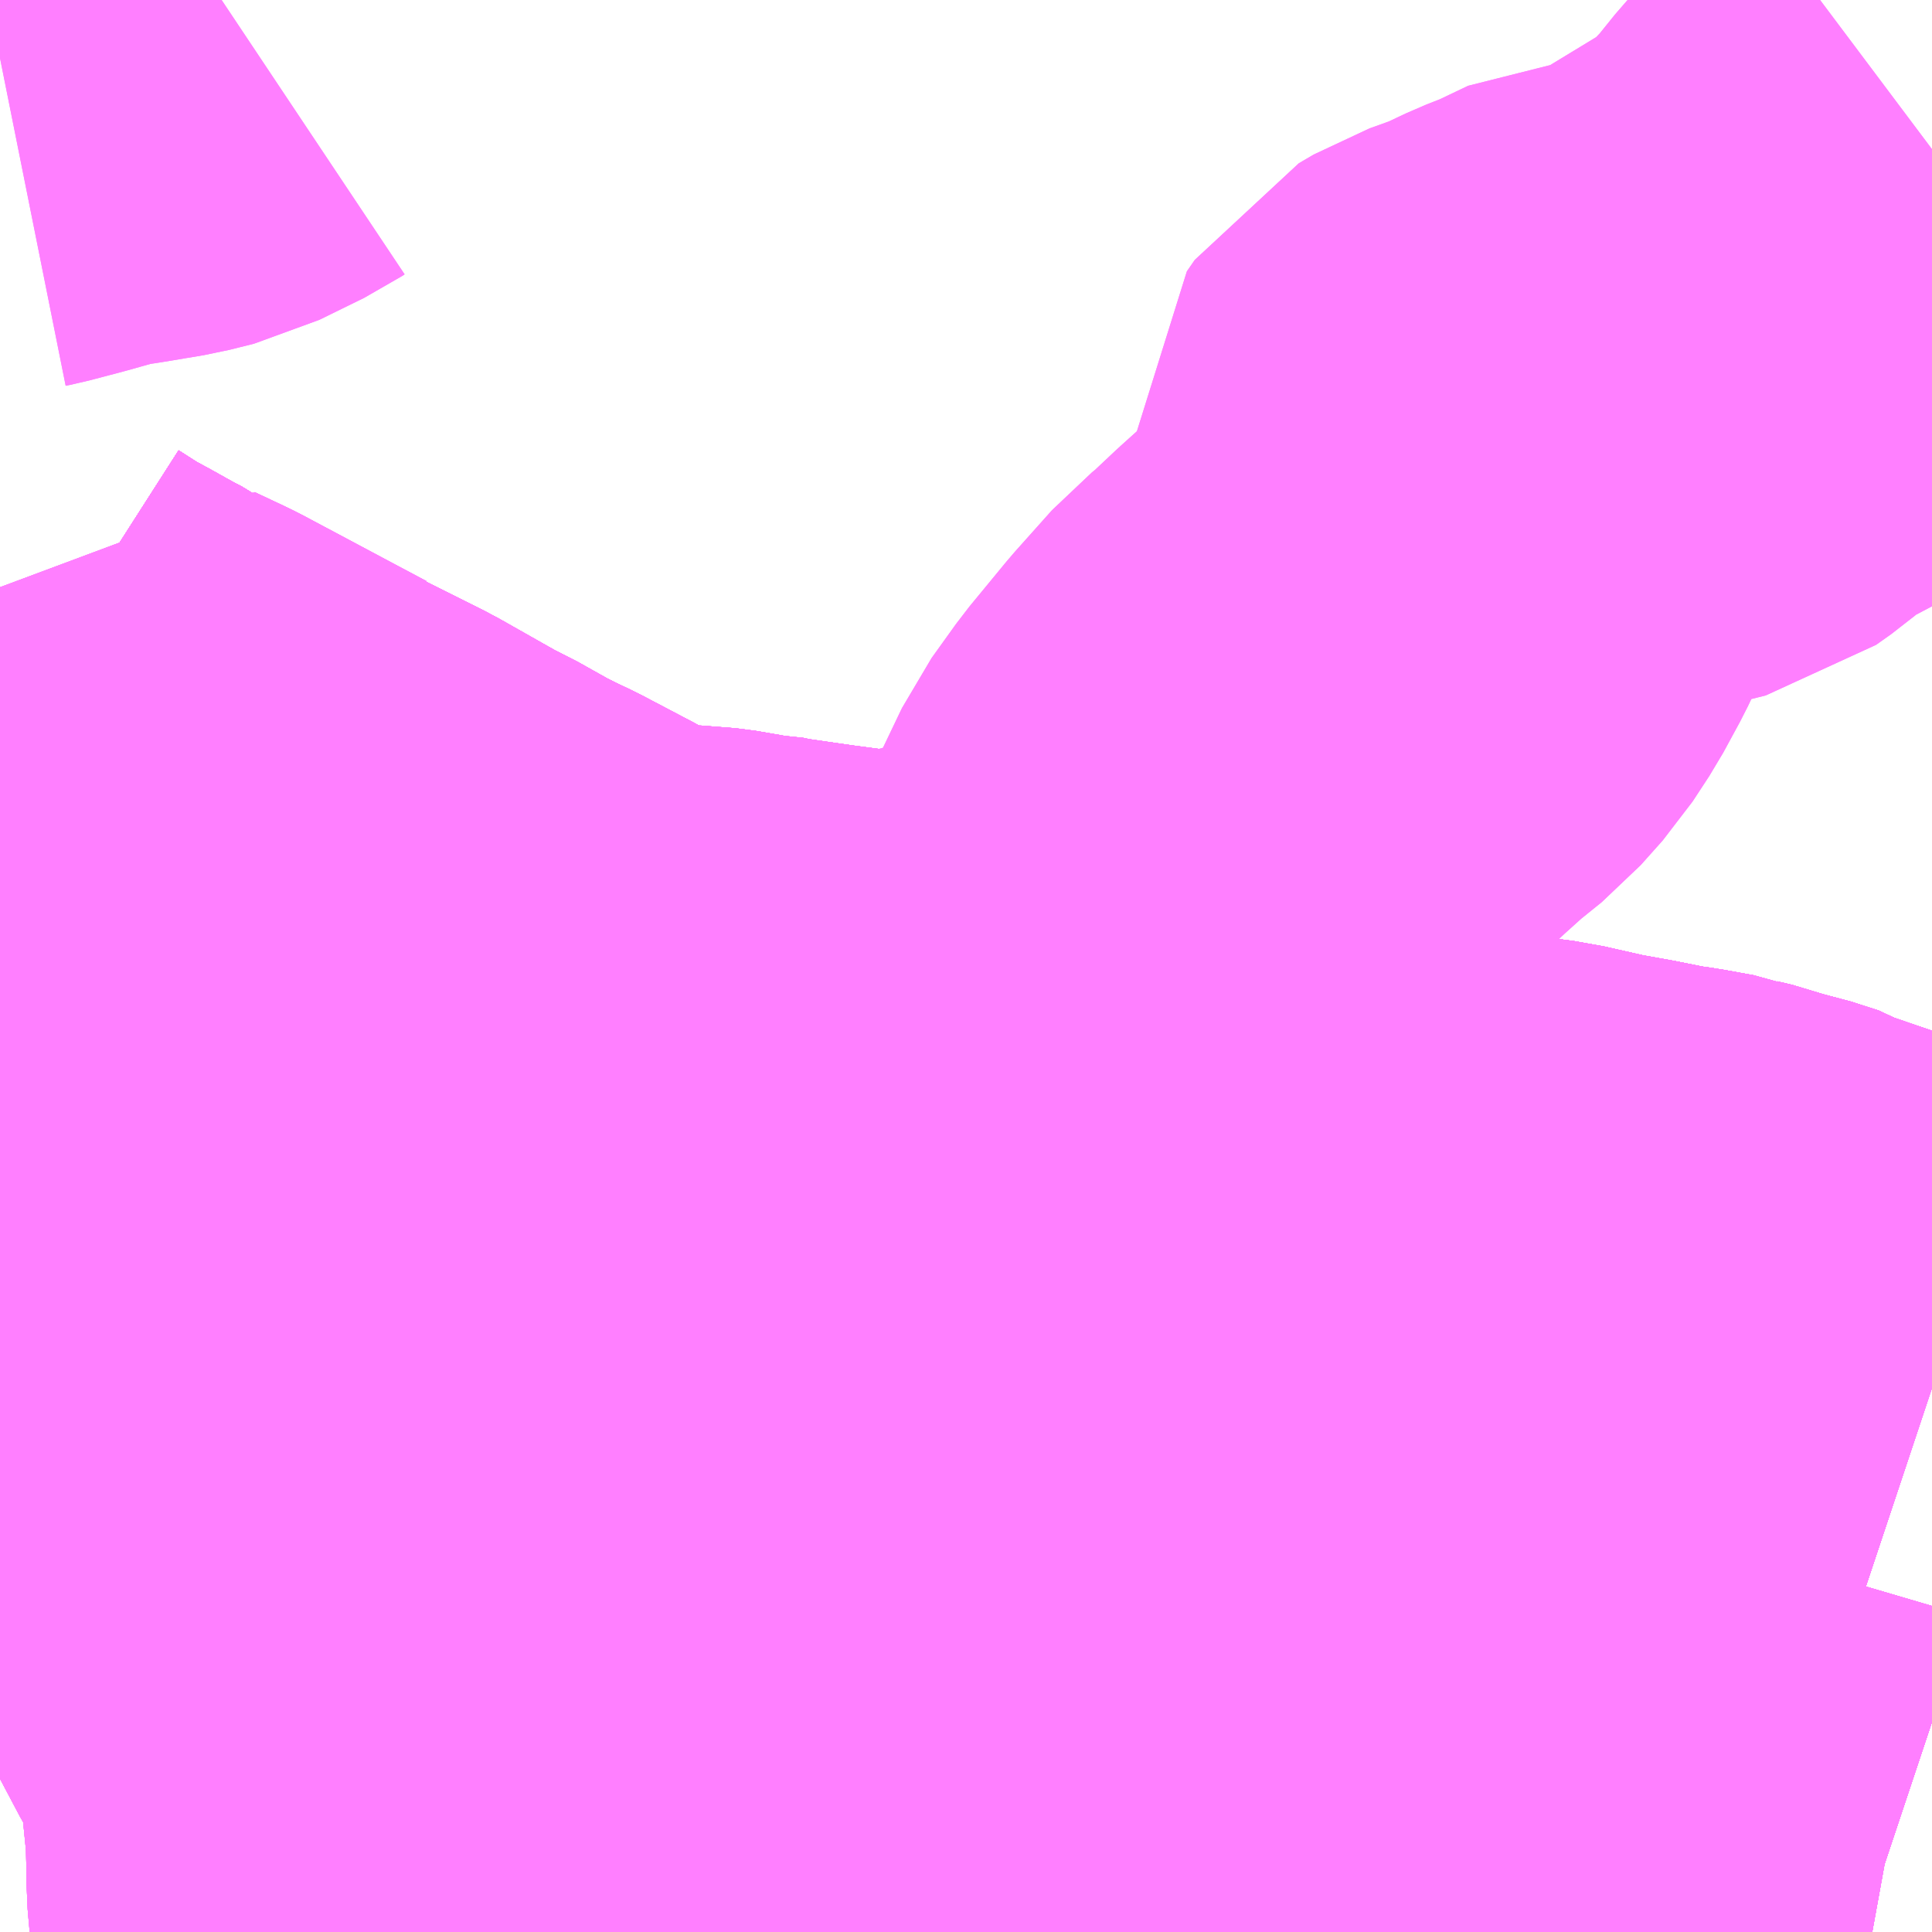 <?xml version="1.0" encoding="UTF-8"?>
<svg  xmlns="http://www.w3.org/2000/svg" xmlns:xlink="http://www.w3.org/1999/xlink" xmlns:go="http://purl.org/svgmap/profile" property="N07_001,N07_002,N07_003,N07_004,N07_005,N07_006,N07_007" viewBox="13247.314 -3440.918 2.197 2.197" go:dataArea="13247.314453125 -3440.91796875 2.197265625 2.197265625" >
<globalCoordinateSystem srsName="http://purl.org/crs/84" transform="matrix(100.0,0.0,0.0,-100.0,0.0,0.0)" />
<defs>
 <g id="p0" >
  <circle cx="0.0" cy="0.0" r="3" stroke="green" stroke-width="0.75" vector-effect="non-scaling-stroke" />
 </g>
</defs>
<g fill="none" fill-rule="evenodd" stroke="#FF00FF" stroke-width="0.75" opacity="0.5" vector-effect="non-scaling-stroke" stroke-linejoin="bevel" >
<path content="1,JR四国バス（株）,高松エクスプレス広島号　高松⇔広島,2.0,2.0,2.0," xlink:title="1" d="M13247.315,-3439.774L13247.326,-3439.787L13247.347,-3439.816L13247.353,-3439.827L13247.379,-3439.872L13247.392,-3439.9L13247.408,-3439.937L13247.417,-3439.958L13247.444,-3440.019L13247.478,-3440.003L13247.484,-3440L13247.591,-3439.943L13247.623,-3439.926L13247.614,-3439.91L13247.606,-3439.898L13247.6,-3439.901L13247.583,-3439.875"/>
<path content="1,JR東海バス（株）,セレナーデ号,1.0,1.0,1.0," xlink:title="1" d="M13247.315,-3439.774L13247.326,-3439.787L13247.347,-3439.816L13247.353,-3439.827L13247.379,-3439.872L13247.392,-3439.9L13247.408,-3439.937L13247.417,-3439.958L13247.444,-3440.019L13247.478,-3440.003L13247.484,-3440L13247.591,-3439.943L13247.623,-3439.926L13247.614,-3439.91L13247.606,-3439.898L13247.6,-3439.901L13247.583,-3439.875"/>
<path content="1,さんようバス（株）,とびしまライナー,4.0,4.0,4.0," xlink:title="1" d="M13247.724,-3438.721L13247.724,-3438.724L13247.719,-3438.78L13247.719,-3438.8L13247.718,-3438.838L13247.712,-3438.898L13247.711,-3438.92L13247.706,-3438.938L13247.698,-3438.966L13247.699,-3438.978L13247.689,-3438.993L13247.668,-3439.028L13247.622,-3439.115L13247.614,-3439.131L13247.606,-3439.161L13247.593,-3439.185L13247.554,-3439.254L13247.543,-3439.27L13247.536,-3439.283L13247.529,-3439.3L13247.508,-3439.334L13247.475,-3439.393L13247.444,-3439.447L13247.436,-3439.456L13247.424,-3439.465L13247.402,-3439.479L13247.376,-3439.49L13247.428,-3439.561L13247.481,-3439.621L13247.487,-3439.63L13247.419,-3439.667L13247.392,-3439.682L13247.356,-3439.699L13247.34,-3439.707L13247.315,-3439.72"/>
<path content="1,一畑バス（株）,広島～三次・出雲線,8.0,8.0,8.0," xlink:title="1" d="M13247.583,-3439.875L13247.621,-3439.926L13247.54,-3439.969L13247.439,-3440.015L13247.434,-3440.019L13247.414,-3440.033L13247.397,-3440.042L13247.346,-3440.07L13247.34,-3440.074L13247.315,-3440.09M13247.315,-3439.72L13247.34,-3439.707L13247.356,-3439.699L13247.392,-3439.682L13247.419,-3439.667L13247.487,-3439.63L13247.481,-3439.621L13247.428,-3439.561L13247.376,-3439.49L13247.345,-3439.447L13247.318,-3439.413L13247.315,-3439.408"/>
<path content="1,一畑バス（株）,広島～松江線,8.0,8.0,8.0," xlink:title="1" d="M13247.583,-3439.875L13247.621,-3439.926L13247.54,-3439.969L13247.439,-3440.015L13247.434,-3440.019L13247.414,-3440.033L13247.397,-3440.042L13247.346,-3440.07L13247.34,-3440.074L13247.315,-3440.09M13247.315,-3439.72L13247.34,-3439.707L13247.356,-3439.699L13247.392,-3439.682L13247.419,-3439.667L13247.487,-3439.63L13247.481,-3439.621L13247.428,-3439.561L13247.376,-3439.49L13247.345,-3439.447L13247.318,-3439.413L13247.315,-3439.408"/>
<path content="1,中国JRバス（株）,広島・三次～名古屋　セレナーデ号,1.0,1.0,1.0," xlink:title="1" d="M13247.583,-3439.875L13247.621,-3439.926L13247.54,-3439.969L13247.439,-3440.015L13247.434,-3440.019L13247.414,-3440.033L13247.397,-3440.042L13247.372,-3440.056L13247.346,-3440.07L13247.34,-3440.074L13247.315,-3440.09"/>
<path content="1,中国JRバス（株）,広島・西条～大阪・京都　青春道昼特急広島号・青春ドリーム広島号,2.0,2.0,2.0," xlink:title="1" d="M13247.583,-3439.875L13247.621,-3439.926L13247.54,-3439.969L13247.439,-3440.015L13247.434,-3440.019L13247.414,-3440.033L13247.397,-3440.042L13247.372,-3440.056L13247.346,-3440.07L13247.34,-3440.074L13247.315,-3440.09"/>
<path content="1,中国JRバス（株）,広島空港リムジンバス,80.5,80.5,80.5," xlink:title="1" d="M13247.487,-3439.63L13247.537,-3439.603L13247.543,-3439.598L13247.562,-3439.59L13247.597,-3439.571L13247.615,-3439.563L13247.645,-3439.544L13247.687,-3439.516L13247.712,-3439.501L13247.731,-3439.487L13247.75,-3439.465L13247.758,-3439.459L13247.779,-3439.428L13247.857,-3439.452L13247.976,-3439.488L13248.002,-3439.495L13248.018,-3439.501L13248.103,-3439.528L13248.156,-3439.545L13248.28,-3439.583L13248.338,-3439.601L13248.403,-3439.619L13248.463,-3439.636"/>
<path content="1,中国JRバス（株）,広島空港リムジンバス,80.5,80.5,80.5," xlink:title="1" d="M13247.487,-3439.63L13247.481,-3439.621L13247.428,-3439.561L13247.376,-3439.49L13247.345,-3439.447L13247.318,-3439.413L13247.315,-3439.408"/>
<path content="1,中国JRバス（株）,広島空港リムジンバス,80.5,80.5,80.5," xlink:title="1" d="M13248.463,-3439.636L13248.445,-3439.651L13248.438,-3439.657L13248.412,-3439.671L13248.371,-3439.682L13248.325,-3439.685L13248.306,-3439.689L13248.231,-3439.699L13248.169,-3439.708L13248.15,-3439.712L13248.139,-3439.712L13248.125,-3439.715L13248.102,-3439.718L13248.062,-3439.719L13248.01,-3439.729L13247.975,-3439.742L13247.965,-3439.745L13247.941,-3439.757L13247.929,-3439.764L13247.87,-3439.795L13247.851,-3439.804L13247.829,-3439.815L13247.788,-3439.838L13247.773,-3439.845L13247.697,-3439.888L13247.621,-3439.926L13247.583,-3439.875"/>
<path content="1,中国JRバス（株）,広島空港リムジンバス,80.5,80.5,80.5," xlink:title="1" d="M13247.315,-3439.72L13247.34,-3439.707L13247.356,-3439.699L13247.392,-3439.682L13247.419,-3439.667L13247.487,-3439.63"/>
<path content="1,中国JRバス（株）,広島空港リムジンバス,80.5,80.5,80.5," xlink:title="1" d="M13249.512,-3439.343L13249.509,-3439.344L13249.455,-3439.366L13249.433,-3439.375L13249.419,-3439.381L13249.343,-3439.407L13249.335,-3439.412L13249.304,-3439.422L13249.285,-3439.426L13249.266,-3439.433L13249.249,-3439.437L13249.241,-3439.44L13249.208,-3439.446L13249.187,-3439.449L13249.147,-3439.457L13249.108,-3439.464L13249.055,-3439.476L13249.017,-3439.481L13249.011,-3439.482L13248.992,-3439.488L13248.976,-3439.49L13248.945,-3439.494L13248.918,-3439.501L13248.856,-3439.514L13248.773,-3439.528L13248.711,-3439.54L13248.693,-3439.543L13248.665,-3439.548L13248.633,-3439.555L13248.622,-3439.558L13248.599,-3439.564L13248.575,-3439.574L13248.561,-3439.582L13248.546,-3439.588L13248.532,-3439.6L13248.495,-3439.619L13248.463,-3439.636"/>
<path content="1,中国JRバス（株）,広島～出雲市　みこと,8.0,8.0,8.0," xlink:title="1" d="M13247.315,-3439.408L13247.318,-3439.413L13247.345,-3439.447L13247.376,-3439.49L13247.428,-3439.561L13247.481,-3439.621L13247.487,-3439.63L13247.419,-3439.667L13247.392,-3439.682L13247.356,-3439.699L13247.34,-3439.707L13247.315,-3439.72M13247.315,-3440.09L13247.34,-3440.074L13247.346,-3440.07L13247.372,-3440.056L13247.397,-3440.042L13247.414,-3440.033L13247.434,-3440.019L13247.439,-3440.015L13247.54,-3439.969L13247.621,-3439.926L13247.583,-3439.875"/>
<path content="1,中国JRバス（株）,広島～大阪・京都　山陽道昼特急広島号・山陽ドリーム広島号,5.0,5.0,5.0," xlink:title="1" d="M13247.583,-3439.875L13247.621,-3439.926L13247.54,-3439.969L13247.439,-3440.015L13247.434,-3440.019L13247.414,-3440.033L13247.397,-3440.042L13247.372,-3440.056L13247.346,-3440.07L13247.34,-3440.074L13247.315,-3440.09"/>
<path content="1,中国JRバス（株）,広島～広島大学・広島国際大学　グリーンフェニックス,28.5,21.0,21.0," xlink:title="1" d="M13247.419,-3439.667L13247.487,-3439.63L13247.481,-3439.621L13247.428,-3439.561L13247.376,-3439.49L13247.345,-3439.447L13247.318,-3439.413L13247.315,-3439.408"/>
<path content="1,中国JRバス（株）,広島～東京　ニューブリーズ号,2.0,2.0,2.0," xlink:title="1" d="M13247.583,-3439.875L13247.621,-3439.926L13247.54,-3439.969L13247.439,-3440.015L13247.434,-3440.019L13247.414,-3440.033L13247.397,-3440.042L13247.372,-3440.056L13247.346,-3440.07L13247.34,-3440.074L13247.315,-3440.09"/>
<path content="1,中国JRバス（株）,広島～浜田・有福温泉　いさりび,16.0,16.0,16.0," xlink:title="1" d="M13247.583,-3439.875L13247.621,-3439.926L13247.54,-3439.969L13247.439,-3440.015L13247.434,-3440.019L13247.414,-3440.033L13247.397,-3440.042L13247.372,-3440.056L13247.346,-3440.07L13247.34,-3440.074L13247.315,-3440.09"/>
<path content="1,中国JRバス（株）,広浜線（広島～大朝）,15.5,15.5,15.5," xlink:title="1" d="M13247.376,-3439.49L13247.428,-3439.561L13247.481,-3439.621L13247.487,-3439.63L13247.419,-3439.667"/>
<path content="1,中国JRバス（株）,広浜線（広島～大朝）,15.5,15.5,15.5," xlink:title="1" d="M13247.315,-3439.408L13247.318,-3439.413L13247.345,-3439.447L13247.376,-3439.49"/>
<path content="1,中国JRバス（株）,広浜線（広島～大朝）,15.5,15.5,15.5," xlink:title="1" d="M13247.315,-3439.518L13247.376,-3439.49"/>
<path content="1,中国JRバス（株）,雲芸南線,105.5,78.0,78.0," xlink:title="1" d="M13247.376,-3439.49L13247.315,-3439.518"/>
<path content="1,中国JRバス（株）,雲芸南線,105.5,78.0,78.0," xlink:title="1" d="M13247.376,-3439.49L13247.428,-3439.561L13247.481,-3439.621L13247.487,-3439.63L13247.419,-3439.667L13247.392,-3439.682L13247.356,-3439.699L13247.34,-3439.707L13247.315,-3439.72"/>
<path content="1,中国JRバス（株）,雲芸南線,105.5,78.0,78.0," xlink:title="1" d="M13247.315,-3439.408L13247.318,-3439.413L13247.345,-3439.447L13247.376,-3439.49"/>
<path content="1,備北交通（株）,広島線（高野～広島）,2.0,2.0,2.0," xlink:title="1" d="M13247.481,-3439.621L13247.428,-3439.561L13247.376,-3439.49L13247.345,-3439.447L13247.318,-3439.413L13247.315,-3439.408"/>
<path content="1,備北交通（株）,高速広島線,26.5,26.5,26.5," xlink:title="1" d="M13247.481,-3439.621L13247.428,-3439.561L13247.376,-3439.49L13247.345,-3439.447L13247.318,-3439.413L13247.315,-3439.408"/>
<path content="1,備北交通（株）,高速広島線（備北丘陵公園）,1.5,2.5,2.5," xlink:title="1" d="M13247.481,-3439.621L13247.428,-3439.561L13247.376,-3439.49L13247.345,-3439.447L13247.318,-3439.413L13247.315,-3439.408"/>
<path content="1,備北交通（株）,高速広島線（深夜バス）,1.0,1.0,0.0," xlink:title="1" d="M13247.315,-3439.408L13247.318,-3439.413L13247.345,-3439.447L13247.376,-3439.49L13247.428,-3439.561L13247.481,-3439.621L13247.487,-3439.63L13247.537,-3439.603L13247.543,-3439.598L13247.562,-3439.59L13247.597,-3439.571L13247.615,-3439.563L13247.645,-3439.544L13247.687,-3439.516L13247.712,-3439.501L13247.731,-3439.487L13247.75,-3439.465L13247.758,-3439.459L13247.779,-3439.428L13247.801,-3439.401L13247.807,-3439.392L13247.811,-3439.386L13247.839,-3439.352L13247.844,-3439.345L13247.861,-3439.331L13247.88,-3439.304L13247.909,-3439.263L13247.93,-3439.241L13247.947,-3439.221L13247.964,-3439.201L13247.98,-3439.186L13247.991,-3439.175L13248.003,-3439.169L13248.023,-3439.161L13248.036,-3439.157L13248.056,-3439.152L13248.068,-3439.146L13248.109,-3439.135L13248.119,-3439.131L13248.199,-3439.102L13248.252,-3439.085L13248.339,-3439.056L13248.358,-3439.048L13248.373,-3439.041L13248.41,-3439.03L13248.444,-3439.015L13248.473,-3439.006L13248.489,-3439L13248.498,-3438.999L13248.515,-3438.994L13248.545,-3438.983L13248.561,-3438.979L13248.62,-3438.959L13248.663,-3438.945L13248.689,-3438.936L13248.711,-3438.93L13248.753,-3438.917L13248.777,-3438.91L13248.846,-3438.891L13248.893,-3438.878L13248.91,-3438.873L13248.927,-3438.868L13248.941,-3438.865L13249.013,-3438.845L13249.027,-3438.84L13249.055,-3438.833L13249.11,-3438.817L13249.143,-3438.809L13249.163,-3438.801L13249.206,-3438.789L13249.237,-3438.781L13249.271,-3438.772L13249.286,-3438.767L13249.337,-3438.752L13249.405,-3438.732L13249.432,-3438.723L13249.443,-3438.721"/>
<path content="1,南海バス（株）,大阪（なんば・あべの橋）⇔中筋・広島,2.0,2.0,2.0," xlink:title="1" d="M13247.583,-3439.875L13247.6,-3439.901L13247.606,-3439.898L13247.614,-3439.91L13247.623,-3439.926L13247.591,-3439.943L13247.484,-3440L13247.478,-3440.003L13247.444,-3440.019L13247.417,-3439.958L13247.408,-3439.937L13247.392,-3439.9L13247.379,-3439.872L13247.353,-3439.827L13247.347,-3439.816L13247.326,-3439.787L13247.315,-3439.774"/>
<path content="1,小田急シティバス（株）,ニューブリーズ号,2.0,2.0,2.0," xlink:title="1" d="M13247.583,-3439.875L13247.578,-3439.867L13247.65,-3439.825L13247.676,-3439.861L13247.606,-3439.898L13247.614,-3439.91L13247.623,-3439.926L13247.591,-3439.943L13247.484,-3440L13247.478,-3440.003L13247.444,-3440.019L13247.417,-3439.958L13247.408,-3439.937L13247.392,-3439.9L13247.379,-3439.872L13247.353,-3439.827L13247.347,-3439.816L13247.326,-3439.787L13247.315,-3439.774"/>
<path content="1,小田急バス（株）,ニューブリーズ号,2.0,2.0,2.0," xlink:title="1" d="M13247.583,-3439.875L13247.578,-3439.867L13247.65,-3439.825L13247.676,-3439.861L13247.606,-3439.898L13247.614,-3439.91L13247.623,-3439.926L13247.591,-3439.943L13247.484,-3440L13247.478,-3440.003L13247.444,-3440.019L13247.417,-3439.958L13247.408,-3439.937L13247.392,-3439.9L13247.379,-3439.872L13247.353,-3439.827L13247.347,-3439.816L13247.326,-3439.787L13247.315,-3439.774"/>
<path content="1,広交観光（株）,ローズライナー　広島～福山方面,37.0,37.0,37.0," xlink:title="1" d="M13247.315,-3439.72L13247.34,-3439.707L13247.356,-3439.699L13247.392,-3439.682L13247.419,-3439.667"/>
<path content="1,広交観光（株）,広島空港リムジンバス,80.5,80.5,80.5," xlink:title="1" d="M13248.463,-3439.636L13248.445,-3439.651L13248.438,-3439.657L13248.412,-3439.671L13248.371,-3439.682L13248.325,-3439.685L13248.306,-3439.689L13248.231,-3439.699L13248.169,-3439.708L13248.15,-3439.712L13248.139,-3439.712L13248.125,-3439.715L13248.102,-3439.718L13248.062,-3439.719L13248.01,-3439.729L13247.975,-3439.742L13247.965,-3439.745L13247.941,-3439.757L13247.929,-3439.764L13247.87,-3439.795L13247.851,-3439.804L13247.829,-3439.815L13247.788,-3439.838L13247.773,-3439.845L13247.697,-3439.888L13247.621,-3439.926L13247.583,-3439.875"/>
<path content="1,広交観光（株）,広島空港リムジンバス,80.5,80.5,80.5," xlink:title="1" d="M13248.463,-3439.636L13248.403,-3439.619L13248.338,-3439.601L13248.28,-3439.583L13248.156,-3439.545L13248.103,-3439.528L13248.018,-3439.501L13248.002,-3439.495L13247.976,-3439.488L13247.857,-3439.452L13247.779,-3439.428L13247.758,-3439.459L13247.75,-3439.465L13247.731,-3439.487L13247.712,-3439.501L13247.687,-3439.516L13247.645,-3439.544L13247.615,-3439.563L13247.597,-3439.571L13247.562,-3439.59L13247.543,-3439.598L13247.537,-3439.603L13247.487,-3439.63L13247.481,-3439.621L13247.428,-3439.561L13247.376,-3439.49L13247.345,-3439.447L13247.318,-3439.413L13247.315,-3439.408"/>
<path content="1,広交観光（株）,広島空港リムジンバス,80.5,80.5,80.5," xlink:title="1" d="M13249.512,-3439.343L13249.509,-3439.344L13249.455,-3439.366L13249.433,-3439.375L13249.419,-3439.381L13249.343,-3439.407L13249.335,-3439.412L13249.304,-3439.422L13249.285,-3439.426L13249.266,-3439.433L13249.249,-3439.437L13249.241,-3439.44L13249.208,-3439.446L13249.187,-3439.449L13249.147,-3439.457L13249.108,-3439.464L13249.055,-3439.476L13249.017,-3439.481L13249.011,-3439.482L13248.992,-3439.488L13248.976,-3439.49L13248.945,-3439.494L13248.918,-3439.501L13248.856,-3439.514L13248.773,-3439.528L13248.711,-3439.54L13248.693,-3439.543L13248.665,-3439.548L13248.633,-3439.555L13248.622,-3439.558L13248.599,-3439.564L13248.575,-3439.574L13248.561,-3439.582L13248.546,-3439.588L13248.532,-3439.6L13248.495,-3439.619L13248.463,-3439.636"/>
<path content="1,広島バス（株）,リムジンバス　広島駅新幹線口⇔広島空港,47.5,47.5,47.5," xlink:title="1" d="M13249.512,-3439.343L13249.509,-3439.344L13249.455,-3439.366L13249.433,-3439.375L13249.419,-3439.381L13249.343,-3439.407L13249.335,-3439.412L13249.304,-3439.422L13249.285,-3439.426L13249.266,-3439.433L13249.249,-3439.437L13249.241,-3439.44L13249.208,-3439.446L13249.187,-3439.449L13249.147,-3439.457L13249.108,-3439.464L13249.055,-3439.476L13249.017,-3439.481L13249.011,-3439.482L13248.992,-3439.488L13248.976,-3439.49L13248.945,-3439.494L13248.918,-3439.501L13248.856,-3439.514L13248.773,-3439.528L13248.711,-3439.54L13248.693,-3439.543L13248.665,-3439.548L13248.633,-3439.555L13248.622,-3439.558L13248.599,-3439.564L13248.575,-3439.574L13248.561,-3439.582L13248.546,-3439.588L13248.532,-3439.6L13248.495,-3439.619L13248.463,-3439.636L13248.445,-3439.651L13248.438,-3439.657L13248.412,-3439.671L13248.371,-3439.682L13248.325,-3439.685L13248.306,-3439.689L13248.231,-3439.699L13248.169,-3439.708L13248.15,-3439.712L13248.139,-3439.712L13248.125,-3439.715L13248.102,-3439.718L13248.062,-3439.719L13248.01,-3439.729L13247.975,-3439.742L13247.965,-3439.745L13247.941,-3439.757L13247.929,-3439.764L13247.87,-3439.795L13247.851,-3439.804L13247.829,-3439.815L13247.788,-3439.838L13247.773,-3439.845L13247.697,-3439.888L13247.621,-3439.926L13247.583,-3439.875"/>
<path content="1,広島バス（株）,中山線,82.5,74.0,74.0," xlink:title="1" d="M13247.621,-3439.926L13247.583,-3439.875"/>
<path content="1,広島バス（株）,中山線,82.5,74.0,74.0," xlink:title="1" d="M13247.621,-3439.926L13247.54,-3439.969L13247.439,-3440.015L13247.434,-3440.019L13247.414,-3440.033L13247.397,-3440.042L13247.372,-3440.056L13247.346,-3440.07L13247.34,-3440.074L13247.315,-3440.09M13247.315,-3439.72L13247.34,-3439.707L13247.356,-3439.699L13247.392,-3439.682L13247.419,-3439.667L13247.487,-3439.63L13247.481,-3439.621L13247.428,-3439.561L13247.376,-3439.49L13247.345,-3439.447L13247.318,-3439.413L13247.315,-3439.408"/>
<path content="1,広島バス（株）,中山線,82.5,74.0,74.0," xlink:title="1" d="M13249.512,-3440.747L13249.504,-3440.741L13249.49,-3440.724L13249.46,-3440.686L13249.434,-3440.656L13249.416,-3440.632L13249.398,-3440.615L13249.385,-3440.6L13249.367,-3440.58L13249.347,-3440.566L13249.309,-3440.546L13249.287,-3440.536L13249.273,-3440.525L13249.262,-3440.515L13249.248,-3440.503L13249.231,-3440.491L13249.207,-3440.485L13249.145,-3440.482L13249.101,-3440.461L13249.073,-3440.45L13249.037,-3440.433L13248.998,-3440.419L13248.981,-3440.409L13248.972,-3440.396L13248.972,-3440.356L13248.974,-3440.318L13248.973,-3440.297L13248.963,-3440.276L13248.944,-3440.241L13248.925,-3440.212L13248.9,-3440.184L13248.869,-3440.159L13248.839,-3440.132L13248.805,-3440.1L13248.79,-3440.088L13248.748,-3440.041L13248.706,-3439.99L13248.678,-3439.951L13248.656,-3439.905L13248.647,-3439.883L13248.641,-3439.874L13248.623,-3439.836L13248.62,-3439.816L13248.626,-3439.788L13248.636,-3439.757L13248.564,-3439.743L13248.548,-3439.739L13248.489,-3439.726L13248.36,-3439.69L13248.325,-3439.685L13248.306,-3439.689L13248.231,-3439.699L13248.169,-3439.708L13248.15,-3439.712L13248.139,-3439.712L13248.125,-3439.715L13248.102,-3439.718L13248.062,-3439.719L13248.01,-3439.729L13247.975,-3439.742L13247.965,-3439.745L13247.941,-3439.757L13247.929,-3439.764L13247.87,-3439.795L13247.851,-3439.804L13247.829,-3439.815L13247.788,-3439.838L13247.773,-3439.845L13247.697,-3439.888L13247.621,-3439.926"/>
<path content="1,広島バス（株）,吉島線,136.0,107.5,107.5," xlink:title="1" d="M13247.419,-3439.667L13247.487,-3439.63L13247.481,-3439.621L13247.428,-3439.561L13247.376,-3439.49L13247.345,-3439.447L13247.318,-3439.413L13247.315,-3439.408"/>
<path content="1,広島バス（株）,宇品線,48.5,38.5,38.5," xlink:title="1" d="M13247.487,-3439.63L13247.481,-3439.621L13247.428,-3439.561L13247.376,-3439.49L13247.345,-3439.447L13247.318,-3439.413L13247.315,-3439.408"/>
<path content="1,広島バス（株）,宇品線,48.5,38.5,38.5," xlink:title="1" d="M13247.487,-3439.63L13247.537,-3439.603L13247.543,-3439.598L13247.562,-3439.59L13247.597,-3439.571L13247.615,-3439.563L13247.645,-3439.544L13247.687,-3439.516L13247.712,-3439.501L13247.731,-3439.487L13247.75,-3439.465L13247.758,-3439.459L13247.779,-3439.428L13247.801,-3439.401L13247.807,-3439.392L13247.811,-3439.386L13247.839,-3439.352L13247.844,-3439.345L13247.861,-3439.331L13247.88,-3439.304L13247.909,-3439.263L13247.93,-3439.241L13247.947,-3439.221L13247.964,-3439.201L13247.98,-3439.186L13247.991,-3439.175L13248.003,-3439.169L13248.023,-3439.161L13248.036,-3439.157L13248.056,-3439.152L13248.068,-3439.146L13248.109,-3439.135L13248.119,-3439.131L13248.199,-3439.102L13248.252,-3439.085L13248.339,-3439.056L13248.358,-3439.048L13248.373,-3439.041L13248.41,-3439.03L13248.444,-3439.015L13248.473,-3439.006L13248.489,-3439L13248.498,-3438.999L13248.515,-3438.994L13248.545,-3438.983L13248.561,-3438.979L13248.62,-3438.959L13248.663,-3438.945L13248.689,-3438.936L13248.711,-3438.93L13248.753,-3438.917L13248.777,-3438.91L13248.846,-3438.891L13248.893,-3438.878L13248.91,-3438.873L13248.927,-3438.868L13248.941,-3438.865L13249.013,-3438.845L13249.027,-3438.84L13249.055,-3438.833L13249.11,-3438.817L13249.143,-3438.809L13249.163,-3438.801L13249.206,-3438.789L13249.237,-3438.781L13249.271,-3438.772L13249.286,-3438.767L13249.337,-3438.752L13249.405,-3438.732L13249.432,-3438.723L13249.443,-3438.721"/>
<path content="1,広島バス（株）,宇品線,48.5,38.5,38.5," xlink:title="1" d="M13247.419,-3439.667L13247.487,-3439.63"/>
<path content="1,広島バス（株）,平塚線,9.0,0.0,0.0," xlink:title="1" d="M13247.419,-3439.667L13247.487,-3439.63L13247.481,-3439.621L13247.428,-3439.561L13247.376,-3439.49L13247.345,-3439.447L13247.318,-3439.413L13247.315,-3439.408"/>
<path content="1,広島バス（株）,広島国際フェリーポート線,14.0,17.0,17.0," xlink:title="1" d="M13247.419,-3439.667L13247.487,-3439.63L13247.481,-3439.621L13247.428,-3439.561L13247.376,-3439.49L13247.345,-3439.447L13247.318,-3439.413L13247.315,-3439.408"/>
<path content="1,広島バス（株）,旭町線,123.0,101.0,101.0," xlink:title="1" d="M13247.724,-3438.721L13247.724,-3438.724L13247.719,-3438.78L13247.719,-3438.8L13247.718,-3438.838L13247.712,-3438.898L13247.711,-3438.92L13247.706,-3438.938L13247.698,-3438.966L13247.699,-3438.978L13247.689,-3438.993L13247.668,-3439.028L13247.622,-3439.115L13247.614,-3439.131L13247.606,-3439.161L13247.593,-3439.185L13247.554,-3439.254L13247.543,-3439.27L13247.536,-3439.283L13247.529,-3439.3L13247.508,-3439.334L13247.475,-3439.393L13247.444,-3439.447L13247.436,-3439.456L13247.424,-3439.465L13247.402,-3439.479L13247.376,-3439.49"/>
<path content="1,広島バス（株）,旭町線,123.0,101.0,101.0," xlink:title="1" d="M13247.376,-3439.49L13247.428,-3439.561L13247.481,-3439.621L13247.487,-3439.63L13247.419,-3439.667L13247.392,-3439.682L13247.356,-3439.699L13247.34,-3439.707L13247.315,-3439.72"/>
<path content="1,広島バス（株）,旭町線,123.0,101.0,101.0," xlink:title="1" d="M13247.315,-3439.518L13247.376,-3439.49"/>
<path content="1,広島バス（株）,東西線,51.5,34.0,34.0," xlink:title="1" d="M13247.419,-3439.667L13247.487,-3439.63L13247.481,-3439.621L13247.428,-3439.561L13247.376,-3439.49L13247.345,-3439.447L13247.318,-3439.413L13247.315,-3439.408"/>
<path content="1,広島バス（株）,横川線,75.0,64.5,64.5," xlink:title="1" d="M13248.846,-3438.891L13248.777,-3438.91L13248.753,-3438.917L13248.711,-3438.93L13248.689,-3438.936L13248.663,-3438.945L13248.62,-3438.959L13248.561,-3438.979L13248.545,-3438.983L13248.515,-3438.994L13248.498,-3438.999L13248.489,-3439L13248.473,-3439.006L13248.444,-3439.015L13248.41,-3439.03L13248.373,-3439.041L13248.358,-3439.048L13248.339,-3439.056L13248.252,-3439.085L13248.199,-3439.102L13248.119,-3439.131L13248.109,-3439.135L13248.068,-3439.146L13248.056,-3439.152L13248.036,-3439.157L13248.023,-3439.161L13248.003,-3439.169L13247.991,-3439.175L13247.98,-3439.186L13247.964,-3439.201L13247.947,-3439.221L13247.93,-3439.241L13247.909,-3439.263L13247.88,-3439.304L13247.861,-3439.331L13247.844,-3439.345L13247.839,-3439.352L13247.811,-3439.386L13247.807,-3439.392L13247.801,-3439.401L13247.779,-3439.428L13247.758,-3439.459L13247.75,-3439.465L13247.731,-3439.487L13247.712,-3439.501L13247.687,-3439.516L13247.645,-3439.544L13247.615,-3439.563L13247.597,-3439.571L13247.562,-3439.59L13247.543,-3439.598L13247.537,-3439.603L13247.487,-3439.63"/>
<path content="1,広島バス（株）,横川線,75.0,64.5,64.5," xlink:title="1" d="M13247.487,-3439.63L13247.481,-3439.621L13247.428,-3439.561L13247.376,-3439.49L13247.345,-3439.447L13247.318,-3439.413L13247.315,-3439.408"/>
<path content="1,広島バス（株）,横川線,75.0,64.5,64.5," xlink:title="1" d="M13247.419,-3439.667L13247.487,-3439.63"/>
<path content="1,広島バス（株）,深川線,124.5,96.5,96.5," xlink:title="1" d="M13247.487,-3439.63L13247.481,-3439.621L13247.428,-3439.561L13247.376,-3439.49L13247.345,-3439.447L13247.318,-3439.413L13247.315,-3439.408"/>
<path content="1,広島バス（株）,深川線,124.5,96.5,96.5," xlink:title="1" d="M13248.463,-3439.636L13248.403,-3439.619L13248.338,-3439.601L13248.28,-3439.583L13248.156,-3439.545L13248.103,-3439.528L13248.018,-3439.501L13248.002,-3439.495L13247.976,-3439.488L13247.857,-3439.452L13247.779,-3439.428L13247.758,-3439.459L13247.75,-3439.465L13247.731,-3439.487L13247.712,-3439.501L13247.687,-3439.516L13247.645,-3439.544L13247.615,-3439.563L13247.597,-3439.571L13247.562,-3439.59L13247.543,-3439.598L13247.537,-3439.603L13247.487,-3439.63"/>
<path content="1,広島バス（株）,深川線,124.5,96.5,96.5," xlink:title="1" d="M13248.463,-3439.636L13248.495,-3439.619L13248.532,-3439.6L13248.546,-3439.588L13248.561,-3439.582L13248.575,-3439.574L13248.599,-3439.564L13248.622,-3439.558L13248.633,-3439.555L13248.665,-3439.548L13248.693,-3439.543L13248.711,-3439.54L13248.773,-3439.528L13248.856,-3439.514L13248.918,-3439.501L13248.945,-3439.494L13248.976,-3439.49L13248.992,-3439.488L13249.011,-3439.482L13249.017,-3439.481L13249.055,-3439.476L13249.108,-3439.464L13249.147,-3439.457L13249.187,-3439.449L13249.208,-3439.446L13249.241,-3439.44L13249.249,-3439.437L13249.266,-3439.433L13249.285,-3439.426L13249.304,-3439.422L13249.335,-3439.412L13249.343,-3439.407L13249.419,-3439.381L13249.433,-3439.375L13249.455,-3439.366L13249.509,-3439.344L13249.512,-3439.343"/>
<path content="1,広島バス（株）,深川線,124.5,96.5,96.5," xlink:title="1" d="M13248.325,-3439.685L13248.371,-3439.682L13248.412,-3439.671L13248.438,-3439.657L13248.445,-3439.651L13248.463,-3439.636"/>
<path content="1,広島バス（株）,深川線,124.5,96.5,96.5," xlink:title="1" d="M13248.325,-3439.685L13248.306,-3439.689L13248.231,-3439.699L13248.169,-3439.708L13248.15,-3439.712L13248.139,-3439.712L13248.125,-3439.715L13248.102,-3439.718L13248.062,-3439.719L13248.01,-3439.729L13247.975,-3439.742L13247.965,-3439.745L13247.941,-3439.757L13247.929,-3439.764L13247.87,-3439.795L13247.851,-3439.804L13247.829,-3439.815L13247.788,-3439.838L13247.773,-3439.845L13247.697,-3439.888L13247.621,-3439.926"/>
<path content="1,広島バス（株）,深川線,124.5,96.5,96.5," xlink:title="1" d="M13247.621,-3439.926L13247.583,-3439.875"/>
<path content="1,広島バス（株）,深川線,124.5,96.5,96.5," xlink:title="1" d="M13247.621,-3439.926L13247.54,-3439.969L13247.439,-3440.015L13247.434,-3440.019L13247.414,-3440.033L13247.397,-3440.042L13247.372,-3440.056L13247.346,-3440.07L13247.34,-3440.074L13247.315,-3440.09M13247.315,-3439.72L13247.34,-3439.707L13247.356,-3439.699L13247.392,-3439.682L13247.419,-3439.667L13247.487,-3439.63"/>
<path content="1,広島バス（株）,深川線,124.5,96.5,96.5," xlink:title="1" d="M13249.512,-3440.747L13249.504,-3440.741L13249.49,-3440.724L13249.46,-3440.686L13249.434,-3440.656L13249.416,-3440.632L13249.398,-3440.615L13249.385,-3440.6L13249.367,-3440.58L13249.347,-3440.566L13249.309,-3440.546L13249.287,-3440.536L13249.273,-3440.525L13249.262,-3440.515L13249.248,-3440.503L13249.231,-3440.491L13249.207,-3440.485L13249.145,-3440.482L13249.101,-3440.461L13249.073,-3440.45L13249.037,-3440.433L13248.998,-3440.419L13248.981,-3440.409L13248.972,-3440.396L13248.972,-3440.356L13248.974,-3440.318L13248.973,-3440.297L13248.963,-3440.276L13248.944,-3440.241L13248.925,-3440.212L13248.9,-3440.184L13248.869,-3440.159L13248.839,-3440.132L13248.805,-3440.1L13248.79,-3440.088L13248.748,-3440.041L13248.706,-3439.99L13248.678,-3439.951L13248.656,-3439.905L13248.647,-3439.883L13248.641,-3439.874L13248.623,-3439.836L13248.62,-3439.816L13248.626,-3439.788L13248.636,-3439.757L13248.564,-3439.743L13248.548,-3439.739L13248.489,-3439.726L13248.36,-3439.69L13248.325,-3439.685"/>
<path content="1,広島バス（株）,翠町線,51.5,44.5,44.5," xlink:title="1" d="M13247.419,-3439.667L13247.487,-3439.63L13247.481,-3439.621L13247.428,-3439.561L13247.376,-3439.49L13247.345,-3439.447L13247.318,-3439.413L13247.315,-3439.408"/>
<path content="1,広島バス（株）,草津線,92.5,84.0,84.0," xlink:title="1" d="M13247.419,-3439.667L13247.487,-3439.63L13247.481,-3439.621L13247.428,-3439.561L13247.376,-3439.49L13247.345,-3439.447L13247.318,-3439.413L13247.315,-3439.408"/>
<path content="1,広島バス（株）,高陽線,41.0,39.0,39.0," xlink:title="1" d="M13247.315,-3439.518L13247.376,-3439.49L13247.428,-3439.561L13247.481,-3439.621L13247.487,-3439.63L13247.419,-3439.667"/>
<path content="1,広島交通（株）,ローズライナー　広島～福山方面,37.0,37.0,37.0," xlink:title="1" d="M13247.315,-3439.72L13247.34,-3439.707L13247.356,-3439.699L13247.392,-3439.682L13247.419,-3439.667"/>
<path content="1,広島交通（株）,別府団地線,19.5,17.0,17.5," xlink:title="1" d="M13247.315,-3439.518L13247.376,-3439.49L13247.428,-3439.561L13247.481,-3439.621L13247.487,-3439.63L13247.419,-3439.667"/>
<path content="1,広島交通（株）,勝木線,126.0,105.5,98.0," xlink:title="1" d="M13247.376,-3439.49L13247.428,-3439.561L13247.481,-3439.621L13247.487,-3439.63L13247.419,-3439.667"/>
<path content="1,広島交通（株）,勝木線,126.0,105.5,98.0," xlink:title="1" d="M13247.315,-3439.518L13247.376,-3439.49"/>
<path content="1,広島交通（株）,勝木線,126.0,105.5,98.0," xlink:title="1" d="M13247.315,-3439.408L13247.318,-3439.413L13247.345,-3439.447L13247.376,-3439.49"/>
<path content="1,広島交通（株）,南原線,12.0,9.5,9.0," xlink:title="1" d="M13247.315,-3439.518L13247.376,-3439.49L13247.428,-3439.561L13247.481,-3439.621L13247.487,-3439.63L13247.419,-3439.667"/>
<path content="1,広島交通（株）,川内線,21.0,17.5,16.5," xlink:title="1" d="M13247.315,-3439.408L13247.318,-3439.413L13247.345,-3439.447L13247.376,-3439.49L13247.428,-3439.561L13247.481,-3439.621L13247.487,-3439.63L13247.419,-3439.667"/>
<path content="1,広島交通（株）,平原線,21.5,17.5,17.5," xlink:title="1" d="M13247.315,-3439.408L13247.318,-3439.413L13247.345,-3439.447L13247.376,-3439.49L13247.428,-3439.561L13247.481,-3439.621L13247.487,-3439.63L13247.419,-3439.667"/>
<path content="1,広島交通（株）,広島空港リムジンバス,80.5,80.5,80.5," xlink:title="1" d="M13247.487,-3439.63L13247.537,-3439.603L13247.543,-3439.598L13247.562,-3439.59L13247.597,-3439.571L13247.615,-3439.563L13247.645,-3439.544L13247.687,-3439.516L13247.712,-3439.501L13247.731,-3439.487L13247.75,-3439.465L13247.758,-3439.459L13247.779,-3439.428L13247.857,-3439.452L13247.976,-3439.488L13248.002,-3439.495L13248.018,-3439.501L13248.103,-3439.528L13248.156,-3439.545L13248.28,-3439.583L13248.338,-3439.601L13248.403,-3439.619L13248.463,-3439.636"/>
<path content="1,広島交通（株）,広島空港リムジンバス,80.5,80.5,80.5," xlink:title="1" d="M13247.487,-3439.63L13247.481,-3439.621L13247.428,-3439.561L13247.376,-3439.49L13247.345,-3439.447L13247.318,-3439.413L13247.315,-3439.408"/>
<path content="1,広島交通（株）,広島空港リムジンバス,80.5,80.5,80.5," xlink:title="1" d="M13248.463,-3439.636L13248.445,-3439.651L13248.438,-3439.657L13248.412,-3439.671L13248.371,-3439.682L13248.325,-3439.685L13248.306,-3439.689L13248.231,-3439.699L13248.169,-3439.708L13248.15,-3439.712L13248.139,-3439.712L13248.125,-3439.715L13248.102,-3439.718L13248.062,-3439.719L13248.01,-3439.729L13247.975,-3439.742L13247.965,-3439.745L13247.941,-3439.757L13247.929,-3439.764L13247.87,-3439.795L13247.851,-3439.804L13247.829,-3439.815L13247.788,-3439.838L13247.773,-3439.845L13247.697,-3439.888L13247.621,-3439.926L13247.583,-3439.875"/>
<path content="1,広島交通（株）,広島空港リムジンバス,80.5,80.5,80.5," xlink:title="1" d="M13247.315,-3439.72L13247.34,-3439.707L13247.356,-3439.699L13247.392,-3439.682L13247.419,-3439.667L13247.487,-3439.63"/>
<path content="1,広島交通（株）,広島空港リムジンバス,80.5,80.5,80.5," xlink:title="1" d="M13249.512,-3439.343L13249.509,-3439.344L13249.455,-3439.366L13249.433,-3439.375L13249.419,-3439.381L13249.343,-3439.407L13249.335,-3439.412L13249.304,-3439.422L13249.285,-3439.426L13249.266,-3439.433L13249.249,-3439.437L13249.241,-3439.44L13249.208,-3439.446L13249.187,-3439.449L13249.147,-3439.457L13249.108,-3439.464L13249.055,-3439.476L13249.017,-3439.481L13249.011,-3439.482L13248.992,-3439.488L13248.976,-3439.49L13248.945,-3439.494L13248.918,-3439.501L13248.856,-3439.514L13248.773,-3439.528L13248.711,-3439.54L13248.693,-3439.543L13248.665,-3439.548L13248.633,-3439.555L13248.622,-3439.558L13248.599,-3439.564L13248.575,-3439.574L13248.561,-3439.582L13248.546,-3439.588L13248.532,-3439.6L13248.495,-3439.619L13248.463,-3439.636"/>
<path content="1,広島交通（株）,春日野・山本・広島経済大学線,54.5,49.0,46.0," xlink:title="1" d="M13247.419,-3439.667L13247.487,-3439.63L13247.481,-3439.621L13247.428,-3439.561L13247.376,-3439.49L13247.345,-3439.447L13247.318,-3439.413L13247.315,-3439.408"/>
<path content="1,広島交通（株）,桐陽台・大林・吉田線,77.5,66.5,58.5," xlink:title="1" d="M13247.376,-3439.49L13247.428,-3439.561L13247.481,-3439.621L13247.487,-3439.63L13247.419,-3439.667"/>
<path content="1,広島交通（株）,桐陽台・大林・吉田線,77.5,66.5,58.5," xlink:title="1" d="M13247.315,-3439.518L13247.376,-3439.49"/>
<path content="1,広島交通（株）,桐陽台・大林・吉田線,77.5,66.5,58.5," xlink:title="1" d="M13247.315,-3439.408L13247.318,-3439.413L13247.345,-3439.447L13247.376,-3439.49"/>
<path content="1,広島交通（株）,桐陽台線,75.0,66.0,60.0," xlink:title="1" d="M13247.376,-3439.49L13247.428,-3439.561L13247.481,-3439.621L13247.487,-3439.63L13247.419,-3439.667"/>
<path content="1,広島交通（株）,桐陽台線,75.0,66.0,60.0," xlink:title="1" d="M13247.315,-3439.408L13247.318,-3439.413L13247.345,-3439.447L13247.376,-3439.49"/>
<path content="1,広島交通（株）,桐陽台線,75.0,66.0,60.0," xlink:title="1" d="M13247.315,-3439.518L13247.376,-3439.49"/>
<path content="1,広島交通（株）,毘沙門台・サンハイツ線,78.0,60.0,53.0," xlink:title="1" d="M13247.315,-3439.518L13247.376,-3439.49L13247.428,-3439.561L13247.481,-3439.621L13247.487,-3439.63L13247.419,-3439.667"/>
<path content="1,広島交通（株）,深川線,145.5,119.5,113.5," xlink:title="1" d="M13247.376,-3439.49L13247.345,-3439.447L13247.318,-3439.413L13247.315,-3439.408"/>
<path content="1,広島交通（株）,深川線,145.5,119.5,113.5," xlink:title="1" d="M13247.315,-3439.518L13247.376,-3439.49"/>
<path content="1,広島交通（株）,深川線,145.5,119.5,113.5," xlink:title="1" d="M13247.315,-3439.72L13247.34,-3439.707L13247.356,-3439.699L13247.392,-3439.682L13247.419,-3439.667L13247.487,-3439.63L13247.481,-3439.621L13247.428,-3439.561L13247.376,-3439.49"/>
<path content="1,広島電鉄（株）,5号線（牛田早稲田～広島駅～大学病院）,46.0,29.5,29.5," xlink:title="1" d="M13247.724,-3438.721L13247.724,-3438.724L13247.719,-3438.78L13247.719,-3438.8L13247.718,-3438.838L13247.712,-3438.898L13247.711,-3438.92L13247.706,-3438.938L13247.698,-3438.966L13247.699,-3438.978L13247.689,-3438.993L13247.668,-3439.028L13247.622,-3439.115L13247.614,-3439.131L13247.606,-3439.161L13247.593,-3439.185L13247.554,-3439.254L13247.543,-3439.27L13247.536,-3439.283L13247.529,-3439.3L13247.508,-3439.334L13247.475,-3439.393L13247.444,-3439.447L13247.436,-3439.456L13247.424,-3439.465L13247.402,-3439.479L13247.376,-3439.49L13247.428,-3439.561L13247.481,-3439.621L13247.487,-3439.63"/>
<path content="1,広島電鉄（株）,5号線（牛田早稲田～広島駅～大学病院）,46.0,29.5,29.5," xlink:title="1" d="M13247.487,-3439.63L13247.419,-3439.667L13247.392,-3439.682L13247.356,-3439.699L13247.34,-3439.707L13247.315,-3439.72"/>
<path content="1,広島電鉄（株）,5号線（牛田早稲田～広島駅～大学病院）,46.0,29.5,29.5," xlink:title="1" d="M13247.621,-3439.926L13247.583,-3439.875"/>
<path content="1,広島電鉄（株）,5号線（牛田早稲田～広島駅～大学病院）,46.0,29.5,29.5," xlink:title="1" d="M13247.621,-3439.926L13247.697,-3439.888L13247.773,-3439.845L13247.788,-3439.838L13247.829,-3439.815L13247.851,-3439.804L13247.87,-3439.795L13247.929,-3439.764L13247.941,-3439.757L13247.965,-3439.745L13247.975,-3439.742L13248.01,-3439.729L13248.062,-3439.719L13248.102,-3439.718L13248.125,-3439.715L13248.139,-3439.712L13248.15,-3439.712L13248.169,-3439.708L13248.231,-3439.699L13248.306,-3439.689L13248.325,-3439.685L13248.371,-3439.682L13248.412,-3439.671L13248.438,-3439.657L13248.445,-3439.651L13248.463,-3439.636L13248.403,-3439.619L13248.338,-3439.601L13248.28,-3439.583L13248.156,-3439.545L13248.103,-3439.528L13248.018,-3439.501L13248.002,-3439.495L13247.976,-3439.488L13247.857,-3439.452L13247.779,-3439.428L13247.758,-3439.459L13247.75,-3439.465L13247.731,-3439.487L13247.712,-3439.501L13247.687,-3439.516L13247.645,-3439.544L13247.615,-3439.563L13247.597,-3439.571L13247.562,-3439.59L13247.543,-3439.598L13247.537,-3439.603L13247.487,-3439.63"/>
<path content="1,広島電鉄（株）,5号線（牛田早稲田～広島駅～大学病院）,46.0,29.5,29.5," xlink:title="1" d="M13247.315,-3440.09L13247.34,-3440.074L13247.346,-3440.07L13247.372,-3440.056L13247.397,-3440.042L13247.414,-3440.033L13247.434,-3440.019L13247.439,-3440.015L13247.54,-3439.969L13247.621,-3439.926"/>
<path content="1,広島電鉄（株）,5号線（牛田早稲田～広島駅～大学病院）,46.0,29.5,29.5," xlink:title="1" d="M13247.566,-3440.918L13247.563,-3440.916L13247.512,-3440.891L13247.496,-3440.887L13247.484,-3440.884L13247.436,-3440.876L13247.408,-3440.872L13247.39,-3440.867L13247.358,-3440.858L13247.32,-3440.848L13247.315,-3440.847"/>
<path content="1,広島電鉄（株）,6号線（牛田早稲田～八丁堀～江波）,108.0,71.0,70.0," xlink:title="1" d="M13247.566,-3440.918L13247.563,-3440.916L13247.512,-3440.891L13247.496,-3440.887L13247.484,-3440.884L13247.436,-3440.876L13247.408,-3440.872L13247.39,-3440.867L13247.358,-3440.858L13247.32,-3440.848L13247.315,-3440.847"/>
<path content="1,広島電鉄（株）,北方面　あさひが丘線　広島駅～横川駅・国道54号・大町～安佐動物公園・あさひが丘,44.0,34.0,34.0," xlink:title="1" d="M13247.481,-3439.621L13247.428,-3439.561L13247.376,-3439.49L13247.345,-3439.447L13247.318,-3439.413L13247.315,-3439.408"/>
<path content="1,広島電鉄（株）,北方面　あさひが丘線（深夜）　広島駅→横川駅・国道54号・大町→安佐動物公園・あさひが丘,1.0,0.0,0.0," xlink:title="1" d="M13247.481,-3439.621L13247.428,-3439.561L13247.376,-3439.49L13247.345,-3439.447L13247.318,-3439.413L13247.315,-3439.408"/>
<path content="1,広島電鉄（株）,北方面　くすの木台線　広島バスセンター～高速4号・市立大学前～くすの木台,20.0,16.5,16.5," xlink:title="1" d="M13247.315,-3439.408L13247.318,-3439.413L13247.345,-3439.447L13247.376,-3439.49L13247.428,-3439.561L13247.481,-3439.621"/>
<path content="1,広島電鉄（株）,北方面　くすの木台線　広島駅～八丁堀・高速4号・市立大学前～くすの木台,3.0,2.0,2.0," xlink:title="1" d="M13247.481,-3439.621L13247.428,-3439.561L13247.376,-3439.49L13247.345,-3439.447L13247.318,-3439.413L13247.315,-3439.408"/>
<path content="1,広島電鉄（株）,北方面　三次線　広島駅・バスセンター～中国自動車道・三次IC～三次小学校前（中筋・沼田経由）,2.5,1.5,2.0," xlink:title="1" d="M13247.481,-3439.621L13247.428,-3439.561L13247.376,-3439.49L13247.315,-3439.518"/>
<path content="1,広島電鉄（株）,北方面　三次線　広島駅・バスセンター～中国自動車道・三次IC～三次小学校前（大塚駅経由）,4.0,2.0,2.5," xlink:title="1" d="M13247.481,-3439.621L13247.428,-3439.561L13247.376,-3439.49L13247.315,-3439.518"/>
<path content="1,広島電鉄（株）,北方面　上根・吉田線　その1　広島駅～可部～下土師,1.0,1.0,0.0," xlink:title="1" d="M13247.315,-3439.518L13247.376,-3439.49L13247.428,-3439.561L13247.481,-3439.621"/>
<path content="1,広島電鉄（株）,北方面　上根・吉田線　その1　広島駅～可部～吉田出張所,32.0,27.5,23.5," xlink:title="1" d="M13247.315,-3439.518L13247.376,-3439.49L13247.428,-3439.561L13247.481,-3439.621"/>
<path content="1,広島電鉄（株）,北方面　今吉田線　鳥帽子→鈴張・森城団地→広島駅,0.5,0.5,0.0," xlink:title="1" d="M13247.481,-3439.621L13247.428,-3439.561L13247.376,-3439.49L13247.315,-3439.518"/>
<path content="1,広島電鉄（株）,北方面　沼田ループ線　広島駅～祇園・古市・伴安・三菱団地・市立大学・高速4号～広島バスセンター,7.5,4.5,4.5," xlink:title="1" d="M13247.481,-3439.621L13247.428,-3439.561L13247.376,-3439.49L13247.345,-3439.447L13247.318,-3439.413L13247.315,-3439.408"/>
<path content="1,広島電鉄（株）,北方面　沼田線　広島駅～上安駅・高取駅・長楽寺駅～沼田高校,4.5,0.0,0.0," xlink:title="1" d="M13247.481,-3439.621L13247.428,-3439.561L13247.376,-3439.49L13247.345,-3439.447L13247.318,-3439.413L13247.315,-3439.408"/>
<path content="1,広島電鉄（株）,北方面　豊平・琴谷線　その1　広島駅～可部・森城～琴谷,17.0,17.0,15.5," xlink:title="1" d="M13247.376,-3439.49L13247.345,-3439.447L13247.318,-3439.413L13247.315,-3439.408"/>
<path content="1,広島電鉄（株）,北方面　豊平・琴谷線　その1　広島駅～可部・森城～琴谷,17.0,17.0,15.5," xlink:title="1" d="M13247.376,-3439.49L13247.428,-3439.561L13247.481,-3439.621"/>
<path content="1,広島電鉄（株）,北方面　豊平・琴谷線　その1　広島駅～可部・森城～琴谷,17.0,17.0,15.5," xlink:title="1" d="M13247.315,-3439.518L13247.376,-3439.49"/>
<path content="1,広島電鉄（株）,北方面　豊平・琴谷線　烏帽子～広島駅（今吉田農協経由）,17.0,17.0,15.5," xlink:title="1" d="M13247.481,-3439.621L13247.428,-3439.561L13247.376,-3439.49L13247.315,-3439.518"/>
<path content="1,広島電鉄（株）,市内2号線（府中ニュータウン線）,44.0,36.5,28.5," xlink:title="1" d="M13249.512,-3439.343L13249.509,-3439.344L13249.455,-3439.366L13249.433,-3439.375L13249.419,-3439.381L13249.343,-3439.407L13249.335,-3439.412L13249.304,-3439.422L13249.285,-3439.426L13249.266,-3439.433L13249.249,-3439.437L13249.241,-3439.44L13249.208,-3439.446L13249.187,-3439.449L13249.147,-3439.457L13249.108,-3439.464L13249.055,-3439.476L13249.017,-3439.481L13249.011,-3439.482L13248.992,-3439.488L13248.976,-3439.49L13248.945,-3439.494L13248.918,-3439.501L13248.856,-3439.514L13248.773,-3439.528L13248.711,-3439.54L13248.693,-3439.543L13248.665,-3439.548L13248.633,-3439.555L13248.622,-3439.558L13248.599,-3439.564L13248.575,-3439.574L13248.561,-3439.582L13248.546,-3439.588L13248.532,-3439.6L13248.495,-3439.619L13248.463,-3439.636L13248.403,-3439.619L13248.338,-3439.601L13248.28,-3439.583L13248.156,-3439.545L13248.103,-3439.528L13248.018,-3439.501L13248.002,-3439.495L13247.976,-3439.488L13247.857,-3439.452L13247.779,-3439.428L13247.758,-3439.459L13247.75,-3439.465L13247.731,-3439.487L13247.712,-3439.501L13247.687,-3439.516L13247.645,-3439.544L13247.615,-3439.563L13247.597,-3439.571L13247.562,-3439.59L13247.543,-3439.598L13247.537,-3439.603L13247.487,-3439.63L13247.481,-3439.621L13247.428,-3439.561L13247.376,-3439.49L13247.345,-3439.447L13247.318,-3439.413L13247.315,-3439.408"/>
<path content="1,広島電鉄（株）,市内2号線（府中山田線）,28.0,29.0,29.0," xlink:title="1" d="M13249.512,-3439.343L13249.509,-3439.344L13249.455,-3439.366L13249.433,-3439.375L13249.419,-3439.381L13249.343,-3439.407L13249.335,-3439.412L13249.304,-3439.422L13249.285,-3439.426L13249.266,-3439.433L13249.249,-3439.437L13249.241,-3439.44L13249.208,-3439.446L13249.187,-3439.449L13249.147,-3439.457L13249.108,-3439.464L13249.055,-3439.476L13249.017,-3439.481L13249.011,-3439.482L13248.992,-3439.488L13248.976,-3439.49L13248.945,-3439.494L13248.918,-3439.501L13248.856,-3439.514L13248.773,-3439.528L13248.711,-3439.54L13248.693,-3439.543L13248.665,-3439.548L13248.633,-3439.555L13248.622,-3439.558L13248.599,-3439.564L13248.575,-3439.574L13248.561,-3439.582L13248.546,-3439.588L13248.532,-3439.6L13248.495,-3439.619L13248.463,-3439.636L13248.403,-3439.619L13248.338,-3439.601L13248.28,-3439.583L13248.156,-3439.545L13248.103,-3439.528L13248.018,-3439.501L13248.002,-3439.495L13247.976,-3439.488L13247.857,-3439.452L13247.779,-3439.428L13247.758,-3439.459L13247.75,-3439.465L13247.731,-3439.487L13247.712,-3439.501L13247.687,-3439.516L13247.645,-3439.544L13247.615,-3439.563L13247.597,-3439.571L13247.562,-3439.59L13247.543,-3439.598L13247.537,-3439.603L13247.487,-3439.63L13247.481,-3439.621L13247.428,-3439.561L13247.376,-3439.49L13247.345,-3439.447L13247.318,-3439.413L13247.315,-3439.408"/>
<path content="1,広島電鉄（株）,市内2号線（府中永田線）,44.5,39.5,35.5," xlink:title="1" d="M13249.512,-3439.343L13249.509,-3439.344L13249.455,-3439.366L13249.433,-3439.375L13249.419,-3439.381L13249.343,-3439.407L13249.335,-3439.412L13249.304,-3439.422L13249.285,-3439.426L13249.266,-3439.433L13249.249,-3439.437L13249.241,-3439.44L13249.208,-3439.446L13249.187,-3439.449L13249.147,-3439.457L13249.108,-3439.464L13249.055,-3439.476L13249.017,-3439.481L13249.011,-3439.482L13248.992,-3439.488L13248.976,-3439.49L13248.945,-3439.494L13248.918,-3439.501L13248.856,-3439.514L13248.773,-3439.528L13248.711,-3439.54L13248.693,-3439.543L13248.665,-3439.548L13248.633,-3439.555L13248.622,-3439.558L13248.599,-3439.564L13248.575,-3439.574L13248.561,-3439.582L13248.546,-3439.588L13248.532,-3439.6L13248.495,-3439.619L13248.463,-3439.636L13248.403,-3439.619L13248.338,-3439.601L13248.28,-3439.583L13248.156,-3439.545L13248.103,-3439.528L13248.018,-3439.501L13248.002,-3439.495L13247.976,-3439.488L13247.857,-3439.452L13247.779,-3439.428L13247.758,-3439.459L13247.75,-3439.465L13247.731,-3439.487L13247.712,-3439.501L13247.687,-3439.516L13247.645,-3439.544L13247.615,-3439.563L13247.597,-3439.571L13247.562,-3439.59L13247.543,-3439.598L13247.537,-3439.603L13247.487,-3439.63L13247.481,-3439.621L13247.428,-3439.561L13247.376,-3439.49L13247.345,-3439.447L13247.318,-3439.413L13247.315,-3439.408"/>
<path content="1,広島電鉄（株）,市内2号線（温品四丁目線）,62.5,53.0,53.0," xlink:title="1" d="M13249.512,-3439.343L13249.509,-3439.344L13249.455,-3439.366L13249.433,-3439.375L13249.419,-3439.381L13249.343,-3439.407L13249.335,-3439.412L13249.304,-3439.422L13249.285,-3439.426L13249.266,-3439.433L13249.249,-3439.437L13249.241,-3439.44L13249.208,-3439.446L13249.187,-3439.449L13249.147,-3439.457L13249.108,-3439.464L13249.055,-3439.476L13249.017,-3439.481L13249.011,-3439.482L13248.992,-3439.488L13248.976,-3439.49L13248.945,-3439.494L13248.918,-3439.501L13248.856,-3439.514L13248.773,-3439.528L13248.711,-3439.54L13248.693,-3439.543L13248.665,-3439.548L13248.633,-3439.555L13248.622,-3439.558L13248.599,-3439.564L13248.575,-3439.574L13248.561,-3439.582L13248.546,-3439.588L13248.532,-3439.6L13248.495,-3439.619L13248.463,-3439.636L13248.403,-3439.619L13248.338,-3439.601L13248.28,-3439.583L13248.156,-3439.545L13248.103,-3439.528L13248.018,-3439.501L13248.002,-3439.495L13247.976,-3439.488L13247.857,-3439.452L13247.779,-3439.428L13247.758,-3439.459L13247.75,-3439.465L13247.731,-3439.487L13247.712,-3439.501L13247.687,-3439.516L13247.645,-3439.544L13247.615,-3439.563L13247.597,-3439.571L13247.562,-3439.59L13247.543,-3439.598L13247.537,-3439.603L13247.487,-3439.63L13247.481,-3439.621L13247.428,-3439.561L13247.376,-3439.49L13247.345,-3439.447L13247.318,-3439.413L13247.315,-3439.408"/>
<path content="1,広島電鉄（株）,市内4号線（県庁～仁保南～仁保車庫線）,27.5,26.0,26.0," xlink:title="1" d="M13248.517,-3438.721L13248.487,-3438.733L13248.472,-3438.738L13248.452,-3438.743L13248.41,-3438.753L13248.391,-3438.757L13248.268,-3438.786L13248.206,-3438.801L13248.195,-3438.806L13248.18,-3438.816L13248.145,-3438.842L13248.083,-3438.881L13248.036,-3438.912L13248.012,-3438.926L13248,-3438.935L13247.971,-3438.949L13247.902,-3438.983L13247.889,-3438.988L13247.881,-3438.989L13247.871,-3438.989L13247.847,-3438.987L13247.779,-3438.982L13247.724,-3438.979L13247.699,-3438.978"/>
<path content="1,広島電鉄（株）,市内4号線（県庁～仁保南～仁保車庫線）,27.5,26.0,26.0," xlink:title="1" d="M13247.699,-3438.978L13247.698,-3438.966L13247.706,-3438.938L13247.711,-3438.92L13247.712,-3438.898L13247.718,-3438.838L13247.719,-3438.8L13247.719,-3438.78L13247.724,-3438.724L13247.724,-3438.721"/>
<path content="1,広島電鉄（株）,市内4号線（県庁～仁保南～仁保車庫線）,27.5,26.0,26.0," xlink:title="1" d="M13247.699,-3438.978L13247.689,-3438.993L13247.668,-3439.028L13247.622,-3439.115L13247.614,-3439.131L13247.606,-3439.161L13247.593,-3439.185L13247.554,-3439.254L13247.543,-3439.27L13247.536,-3439.283L13247.529,-3439.3L13247.508,-3439.334L13247.59,-3439.365L13247.648,-3439.387L13247.779,-3439.428L13247.758,-3439.459L13247.75,-3439.465L13247.731,-3439.487L13247.712,-3439.501L13247.687,-3439.516L13247.645,-3439.544L13247.615,-3439.563L13247.597,-3439.571L13247.562,-3439.59L13247.543,-3439.598L13247.537,-3439.603L13247.487,-3439.63L13247.481,-3439.621L13247.428,-3439.561L13247.376,-3439.49L13247.345,-3439.447L13247.318,-3439.413L13247.315,-3439.408"/>
<path content="1,広島電鉄（株）,市内4号線（県庁～広島駅～向洋新町線）,28.0,15.0,15.0," xlink:title="1" d="M13247.724,-3438.721L13247.724,-3438.724L13247.719,-3438.78L13247.719,-3438.8L13247.718,-3438.838L13247.712,-3438.898L13247.711,-3438.92L13247.706,-3438.938L13247.698,-3438.966L13247.699,-3438.978"/>
<path content="1,広島電鉄（株）,市内4号線（県庁～広島駅～向洋新町線）,28.0,15.0,15.0," xlink:title="1" d="M13247.699,-3438.978L13247.724,-3438.979L13247.779,-3438.982L13247.847,-3438.987L13247.871,-3438.989L13247.881,-3438.989L13247.889,-3438.988L13247.902,-3438.983L13247.971,-3438.949L13248,-3438.935L13248.012,-3438.926L13248.036,-3438.912L13248.083,-3438.881L13248.145,-3438.842L13248.18,-3438.816L13248.195,-3438.806L13248.206,-3438.801L13248.268,-3438.786L13248.391,-3438.757L13248.41,-3438.753L13248.452,-3438.743L13248.472,-3438.738L13248.487,-3438.733L13248.517,-3438.721"/>
<path content="1,広島電鉄（株）,市内4号線（県庁～広島駅～向洋新町線）,28.0,15.0,15.0," xlink:title="1" d="M13247.699,-3438.978L13247.689,-3438.993L13247.668,-3439.028L13247.622,-3439.115L13247.614,-3439.131L13247.606,-3439.161L13247.593,-3439.185L13247.554,-3439.254L13247.543,-3439.27L13247.536,-3439.283L13247.529,-3439.3L13247.508,-3439.334L13247.59,-3439.365L13247.648,-3439.387L13247.779,-3439.428L13247.758,-3439.459L13247.75,-3439.465L13247.731,-3439.487L13247.712,-3439.501L13247.687,-3439.516L13247.645,-3439.544L13247.615,-3439.563L13247.597,-3439.571L13247.562,-3439.59L13247.543,-3439.598L13247.537,-3439.603L13247.487,-3439.63L13247.481,-3439.621L13247.428,-3439.561L13247.376,-3439.49L13247.345,-3439.447L13247.318,-3439.413L13247.315,-3439.408"/>
<path content="1,広島電鉄（株）,市内4号線（県庁～渕崎～仁保車庫線）,30.5,19.0,19.0," xlink:title="1" d="M13248.517,-3438.721L13248.487,-3438.733L13248.472,-3438.738L13248.452,-3438.743L13248.41,-3438.753L13248.391,-3438.757L13248.268,-3438.786L13248.206,-3438.801L13248.195,-3438.806L13248.18,-3438.816L13248.145,-3438.842L13248.083,-3438.881L13248.036,-3438.912L13248.012,-3438.926L13248,-3438.935L13247.971,-3438.949L13247.902,-3438.983L13247.889,-3438.988L13247.881,-3438.989L13247.871,-3438.989L13247.847,-3438.987L13247.779,-3438.982L13247.724,-3438.979L13247.699,-3438.978"/>
<path content="1,広島電鉄（株）,市内4号線（県庁～渕崎～仁保車庫線）,30.5,19.0,19.0," xlink:title="1" d="M13247.699,-3438.978L13247.698,-3438.966L13247.706,-3438.938L13247.711,-3438.92L13247.712,-3438.898L13247.718,-3438.838L13247.719,-3438.8L13247.719,-3438.78L13247.724,-3438.724L13247.724,-3438.721"/>
<path content="1,広島電鉄（株）,市内4号線（県庁～渕崎～仁保車庫線）,30.5,19.0,19.0," xlink:title="1" d="M13247.699,-3438.978L13247.689,-3438.993L13247.668,-3439.028L13247.622,-3439.115L13247.614,-3439.131L13247.606,-3439.161L13247.593,-3439.185L13247.554,-3439.254L13247.543,-3439.27L13247.536,-3439.283L13247.529,-3439.3L13247.508,-3439.334L13247.59,-3439.365L13247.648,-3439.387L13247.779,-3439.428L13247.758,-3439.459L13247.75,-3439.465L13247.731,-3439.487L13247.712,-3439.501L13247.687,-3439.516L13247.645,-3439.544L13247.615,-3439.563L13247.597,-3439.571L13247.562,-3439.59L13247.543,-3439.598L13247.537,-3439.603L13247.487,-3439.63L13247.481,-3439.621L13247.428,-3439.561L13247.376,-3439.49L13247.345,-3439.447L13247.318,-3439.413L13247.315,-3439.408"/>
<path content="1,広島電鉄（株）,広島～広島空港線（リムジンバス）　広島駅新幹線口～広島空港,47.5,47.5,47.5," xlink:title="1" d="M13249.512,-3439.343L13249.509,-3439.344L13249.455,-3439.366L13249.433,-3439.375L13249.419,-3439.381L13249.343,-3439.407L13249.335,-3439.412L13249.304,-3439.422L13249.285,-3439.426L13249.266,-3439.433L13249.249,-3439.437L13249.241,-3439.44L13249.208,-3439.446L13249.187,-3439.449L13249.147,-3439.457L13249.108,-3439.464L13249.055,-3439.476L13249.017,-3439.481L13249.011,-3439.482L13248.992,-3439.488L13248.976,-3439.49L13248.945,-3439.494L13248.918,-3439.501L13248.856,-3439.514L13248.773,-3439.528L13248.711,-3439.54L13248.693,-3439.543L13248.665,-3439.548L13248.633,-3439.555L13248.622,-3439.558L13248.599,-3439.564L13248.575,-3439.574L13248.561,-3439.582L13248.546,-3439.588L13248.532,-3439.6L13248.495,-3439.619L13248.463,-3439.636L13248.445,-3439.651L13248.438,-3439.657L13248.412,-3439.671L13248.371,-3439.682L13248.325,-3439.685L13248.306,-3439.689L13248.231,-3439.699L13248.169,-3439.708L13248.15,-3439.712L13248.139,-3439.712L13248.125,-3439.715L13248.102,-3439.718L13248.062,-3439.719L13248.01,-3439.729L13247.975,-3439.742L13247.965,-3439.745L13247.941,-3439.757L13247.929,-3439.764L13247.87,-3439.795L13247.851,-3439.804L13247.829,-3439.815L13247.788,-3439.838L13247.773,-3439.845L13247.697,-3439.888L13247.621,-3439.926L13247.583,-3439.875"/>
<path content="1,広島電鉄（株）,広島～浜田線,5.0,5.0,5.0," xlink:title="1" d="M13247.583,-3439.875L13247.621,-3439.926L13247.54,-3439.969L13247.439,-3440.015L13247.434,-3440.019L13247.414,-3440.033L13247.397,-3440.042L13247.372,-3440.056L13247.346,-3440.07L13247.34,-3440.074L13247.315,-3440.09"/>
<path content="1,広島電鉄（株）,広島～益田,1.0,1.0,1.0," xlink:title="1" d="M13247.315,-3440.09L13247.34,-3440.074L13247.346,-3440.07L13247.372,-3440.056L13247.397,-3440.042L13247.414,-3440.033L13247.434,-3440.019L13247.439,-3440.015L13247.54,-3439.969L13247.621,-3439.926L13247.583,-3439.875"/>
<path content="1,広島電鉄（株）,広電バス13号線【広島駅～平塚町～市役所線】,14.5,0.0,0.0," xlink:title="1" d="M13247.481,-3439.621L13247.428,-3439.561L13247.376,-3439.49L13247.345,-3439.447L13247.318,-3439.413L13247.315,-3439.408"/>
<path content="1,広島電鉄（株）,広電バス3号線広島駅～市役所前～西飛行場・観音マリーナホップ,146.5,112.5,112.5," xlink:title="1" d="M13247.481,-3439.621L13247.428,-3439.561L13247.376,-3439.49L13247.345,-3439.447L13247.318,-3439.413L13247.315,-3439.408"/>
<path content="1,広島電鉄（株）,東方面　熊野線①（向洋・海田・矢野（旧道）経由）広島バスセンター～南海田・熊野営業所～熊野車庫前,11.5,13.5,12.5," xlink:title="1" d="M13247.315,-3439.408L13247.318,-3439.413L13247.345,-3439.447L13247.376,-3439.49L13247.428,-3439.561L13247.481,-3439.621L13247.487,-3439.63L13247.537,-3439.603L13247.543,-3439.598L13247.562,-3439.59L13247.597,-3439.571L13247.615,-3439.563L13247.645,-3439.544L13247.687,-3439.516L13247.712,-3439.501L13247.731,-3439.487L13247.75,-3439.465L13247.758,-3439.459L13247.779,-3439.428L13247.801,-3439.401L13247.807,-3439.392L13247.811,-3439.386L13247.839,-3439.352L13247.844,-3439.345L13247.861,-3439.331L13247.88,-3439.304L13247.909,-3439.263L13247.93,-3439.241L13247.947,-3439.221L13247.964,-3439.201L13247.98,-3439.186L13247.991,-3439.175L13248.003,-3439.169L13248.023,-3439.161L13248.036,-3439.157L13248.056,-3439.152L13248.068,-3439.146L13248.109,-3439.135L13248.119,-3439.131L13248.199,-3439.102L13248.252,-3439.085L13248.339,-3439.056L13248.358,-3439.048L13248.373,-3439.041L13248.41,-3439.03L13248.444,-3439.015L13248.473,-3439.006L13248.489,-3439L13248.498,-3438.999L13248.515,-3438.994L13248.545,-3438.983L13248.561,-3438.979L13248.62,-3438.959L13248.663,-3438.945L13248.689,-3438.936L13248.711,-3438.93L13248.753,-3438.917L13248.777,-3438.91L13248.846,-3438.891L13248.893,-3438.878L13248.91,-3438.873L13248.927,-3438.868L13248.941,-3438.865L13249.013,-3438.845L13249.027,-3438.84L13249.055,-3438.833L13249.11,-3438.817L13249.143,-3438.809L13249.163,-3438.801L13249.206,-3438.789L13249.237,-3438.781L13249.271,-3438.772L13249.286,-3438.767L13249.337,-3438.752L13249.405,-3438.732L13249.432,-3438.723L13249.443,-3438.721"/>
<path content="1,広島電鉄（株）,東方面　熊野線③　【高速2号線経由】　市役所前～マツダスタジアム前・矢野ニュータウン～熊野車庫前,5.5,0.0,0.0," xlink:title="1" d="M13247.315,-3439.408L13247.318,-3439.413L13247.345,-3439.447L13247.376,-3439.49L13247.428,-3439.561L13247.481,-3439.621L13247.487,-3439.63L13247.537,-3439.603L13247.543,-3439.598L13247.562,-3439.59L13247.597,-3439.571L13247.615,-3439.563L13247.645,-3439.544L13247.687,-3439.516L13247.712,-3439.501L13247.731,-3439.487L13247.75,-3439.465L13247.758,-3439.459L13247.779,-3439.428L13247.801,-3439.401L13247.807,-3439.392L13247.811,-3439.386L13247.839,-3439.352L13247.844,-3439.345L13247.861,-3439.331L13247.88,-3439.304L13247.909,-3439.263L13247.93,-3439.241L13247.947,-3439.221L13247.964,-3439.201L13247.98,-3439.186L13247.991,-3439.175L13248.003,-3439.169L13248.023,-3439.161L13248.036,-3439.157L13248.056,-3439.152L13248.068,-3439.146L13248.109,-3439.135L13248.119,-3439.131L13248.199,-3439.102L13248.252,-3439.085L13248.339,-3439.056L13248.358,-3439.048L13248.373,-3439.041L13248.41,-3439.03L13248.444,-3439.015L13248.473,-3439.006L13248.489,-3439L13248.498,-3438.999L13248.515,-3438.994L13248.545,-3438.983L13248.561,-3438.979L13248.62,-3438.959L13248.663,-3438.945L13248.689,-3438.936L13248.711,-3438.93L13248.753,-3438.917L13248.777,-3438.91L13248.846,-3438.891L13248.893,-3438.878L13248.91,-3438.873L13248.927,-3438.868L13248.941,-3438.865L13249.013,-3438.845L13249.027,-3438.84L13249.055,-3438.833L13249.11,-3438.817L13249.143,-3438.809L13249.163,-3438.801L13249.206,-3438.789L13249.237,-3438.781L13249.271,-3438.772L13249.286,-3438.767L13249.337,-3438.752L13249.405,-3438.732L13249.432,-3438.723L13249.443,-3438.721"/>
<path content="1,石見交通（株）,新広浜線,1.0,1.0,1.0," xlink:title="1" d="M13247.583,-3439.875L13247.621,-3439.926L13247.54,-3439.969L13247.439,-3440.015L13247.417,-3439.958L13247.408,-3439.937L13247.379,-3439.872L13247.353,-3439.827L13247.347,-3439.816L13247.326,-3439.787L13247.315,-3439.774"/>
<path content="1,石見交通（株）,新広益線,2.0,2.0,2.0," xlink:title="1" d="M13247.315,-3439.767L13247.325,-3439.776L13247.326,-3439.787L13247.347,-3439.816L13247.353,-3439.827L13247.379,-3439.872L13247.408,-3439.937L13247.417,-3439.958L13247.439,-3440.015L13247.54,-3439.969L13247.621,-3439.926L13247.583,-3439.875"/>
<path content="1,石見交通（株）,石見銀山号（大田～広島）,2.0,2.0,2.0," xlink:title="1" d="M13247.315,-3439.767L13247.325,-3439.776L13247.359,-3439.828L13247.385,-3439.874L13247.415,-3439.947L13247.439,-3440.015L13247.54,-3439.969L13247.621,-3439.926L13247.583,-3439.875"/>
<path content="1,芸陽バス（株）,かぐや姫号,15.0,15.0,15.0," xlink:title="1" d="M13249.512,-3439.343L13249.509,-3439.344L13249.455,-3439.366L13249.433,-3439.375L13249.419,-3439.381L13249.343,-3439.407L13249.335,-3439.412L13249.304,-3439.422L13249.285,-3439.426L13249.266,-3439.433L13249.249,-3439.437L13249.241,-3439.44L13249.208,-3439.446L13249.187,-3439.449L13249.147,-3439.457L13249.108,-3439.464L13249.055,-3439.476L13249.017,-3439.481L13249.011,-3439.482L13248.992,-3439.488L13248.976,-3439.49L13248.945,-3439.494L13248.918,-3439.501L13248.856,-3439.514L13248.773,-3439.528L13248.711,-3439.54L13248.693,-3439.543L13248.665,-3439.548L13248.633,-3439.555L13248.622,-3439.558L13248.599,-3439.564L13248.575,-3439.574L13248.561,-3439.582L13248.546,-3439.588L13248.532,-3439.6L13248.495,-3439.619L13248.463,-3439.636L13248.403,-3439.619L13248.338,-3439.601L13248.28,-3439.583L13248.156,-3439.545L13248.103,-3439.528L13248.018,-3439.501L13248.002,-3439.495L13247.976,-3439.488L13247.857,-3439.452L13247.779,-3439.428L13247.758,-3439.459L13247.75,-3439.465L13247.731,-3439.487L13247.712,-3439.501L13247.687,-3439.516L13247.645,-3439.544L13247.615,-3439.563L13247.597,-3439.571L13247.562,-3439.59L13247.543,-3439.598L13247.537,-3439.603L13247.487,-3439.63"/>
<path content="1,芸陽バス（株）,かぐや姫号,15.0,15.0,15.0," xlink:title="1" d="M13247.487,-3439.63L13247.419,-3439.667"/>
<path content="1,芸陽バス（株）,かぐや姫号,15.0,15.0,15.0," xlink:title="1" d="M13247.487,-3439.63L13247.481,-3439.621L13247.428,-3439.561L13247.376,-3439.49L13247.345,-3439.447L13247.318,-3439.413L13247.315,-3439.408"/>
<path content="1,芸陽バス（株）,かぐや姫号（西条インター経由）,1.0,1.0,1.0," xlink:title="1" d="M13249.512,-3439.343L13249.509,-3439.344L13249.455,-3439.366L13249.433,-3439.375L13249.419,-3439.381L13249.343,-3439.407L13249.335,-3439.412L13249.304,-3439.422L13249.285,-3439.426L13249.266,-3439.433L13249.249,-3439.437L13249.241,-3439.44L13249.208,-3439.446L13249.187,-3439.449L13249.147,-3439.457L13249.108,-3439.464L13249.055,-3439.476L13249.017,-3439.481L13249.011,-3439.482L13248.992,-3439.488L13248.976,-3439.49L13248.945,-3439.494L13248.918,-3439.501L13248.856,-3439.514L13248.773,-3439.528L13248.711,-3439.54L13248.693,-3439.543L13248.665,-3439.548L13248.633,-3439.555L13248.622,-3439.558L13248.599,-3439.564L13248.575,-3439.574L13248.561,-3439.582L13248.546,-3439.588L13248.532,-3439.6L13248.495,-3439.619L13248.463,-3439.636L13248.403,-3439.619L13248.338,-3439.601L13248.28,-3439.583L13248.156,-3439.545L13248.103,-3439.528L13248.018,-3439.501L13248.002,-3439.495L13247.976,-3439.488L13247.857,-3439.452L13247.779,-3439.428L13247.758,-3439.459L13247.75,-3439.465L13247.731,-3439.487L13247.712,-3439.501L13247.687,-3439.516L13247.645,-3439.544L13247.615,-3439.563L13247.597,-3439.571L13247.562,-3439.59L13247.543,-3439.598L13247.537,-3439.603L13247.487,-3439.63"/>
<path content="1,芸陽バス（株）,かぐや姫号（西条インター経由）,1.0,1.0,1.0," xlink:title="1" d="M13247.487,-3439.63L13247.419,-3439.667"/>
<path content="1,芸陽バス（株）,かぐや姫号（西条インター経由）,1.0,1.0,1.0," xlink:title="1" d="M13247.487,-3439.63L13247.481,-3439.621L13247.428,-3439.561L13247.376,-3439.49L13247.345,-3439.447L13247.318,-3439.413L13247.315,-3439.408"/>
<path content="1,芸陽バス（株）,三原やっさ号,0.0,4.0,4.0," xlink:title="1" d="M13247.487,-3439.63L13247.419,-3439.667"/>
<path content="1,芸陽バス（株）,三原やっさ号,0.0,4.0,4.0," xlink:title="1" d="M13247.487,-3439.63L13247.481,-3439.621L13247.428,-3439.561L13247.376,-3439.49L13247.345,-3439.447L13247.318,-3439.413L13247.315,-3439.408"/>
<path content="1,芸陽バス（株）,三原やっさ号,0.0,4.0,4.0," xlink:title="1" d="M13249.512,-3439.343L13249.509,-3439.344L13249.455,-3439.366L13249.433,-3439.375L13249.419,-3439.381L13249.343,-3439.407L13249.335,-3439.412L13249.304,-3439.422L13249.285,-3439.426L13249.266,-3439.433L13249.249,-3439.437L13249.241,-3439.44L13249.208,-3439.446L13249.187,-3439.449L13249.147,-3439.457L13249.108,-3439.464L13249.055,-3439.476L13249.017,-3439.481L13249.011,-3439.482L13248.992,-3439.488L13248.976,-3439.49L13248.945,-3439.494L13248.918,-3439.501L13248.856,-3439.514L13248.773,-3439.528L13248.711,-3439.54L13248.693,-3439.543L13248.665,-3439.548L13248.633,-3439.555L13248.622,-3439.558L13248.599,-3439.564L13248.575,-3439.574L13248.561,-3439.582L13248.546,-3439.588L13248.532,-3439.6L13248.495,-3439.619L13248.463,-3439.636L13248.403,-3439.619L13248.338,-3439.601L13248.28,-3439.583L13248.156,-3439.545L13248.103,-3439.528L13248.018,-3439.501L13248.002,-3439.495L13247.976,-3439.488L13247.857,-3439.452L13247.779,-3439.428L13247.758,-3439.459L13247.75,-3439.465L13247.731,-3439.487L13247.712,-3439.501L13247.687,-3439.516L13247.645,-3439.544L13247.615,-3439.563L13247.597,-3439.571L13247.562,-3439.59L13247.543,-3439.598L13247.537,-3439.603L13247.487,-3439.63"/>
<path content="1,芸陽バス（株）,中野東7丁目・一貫田・八本松・西条,52.0,0.0,0.0," xlink:title="1" d="M13249.443,-3438.721L13249.432,-3438.723L13249.405,-3438.732L13249.337,-3438.752L13249.286,-3438.767L13249.271,-3438.772L13249.237,-3438.781L13249.206,-3438.789L13249.163,-3438.801L13249.143,-3438.809L13249.11,-3438.817L13249.055,-3438.833L13249.027,-3438.84L13249.013,-3438.845L13248.941,-3438.865L13248.927,-3438.868L13248.91,-3438.873L13248.893,-3438.878L13248.846,-3438.891L13248.777,-3438.91L13248.753,-3438.917L13248.711,-3438.93L13248.689,-3438.936L13248.663,-3438.945L13248.62,-3438.959L13248.561,-3438.979L13248.545,-3438.983L13248.515,-3438.994L13248.498,-3438.999L13248.489,-3439L13248.473,-3439.006L13248.444,-3439.015L13248.41,-3439.03L13248.373,-3439.041L13248.358,-3439.048L13248.339,-3439.056L13248.252,-3439.085L13248.199,-3439.102L13248.119,-3439.131L13248.109,-3439.135L13248.068,-3439.146L13248.056,-3439.152L13248.036,-3439.157L13248.023,-3439.161L13248.003,-3439.169L13247.991,-3439.175L13247.98,-3439.186L13247.964,-3439.201L13247.947,-3439.221L13247.93,-3439.241L13247.909,-3439.263L13247.88,-3439.304L13247.861,-3439.331L13247.844,-3439.345L13247.839,-3439.352L13247.811,-3439.386L13247.807,-3439.392L13247.801,-3439.401L13247.779,-3439.428L13247.758,-3439.459L13247.75,-3439.465L13247.731,-3439.487L13247.712,-3439.501L13247.687,-3439.516L13247.645,-3439.544L13247.615,-3439.563L13247.597,-3439.571L13247.562,-3439.59L13247.543,-3439.598L13247.537,-3439.603L13247.487,-3439.63"/>
<path content="1,芸陽バス（株）,中野東7丁目・一貫田・八本松・西条,52.0,0.0,0.0," xlink:title="1" d="M13247.487,-3439.63L13247.419,-3439.667"/>
<path content="1,芸陽バス（株）,中野東7丁目・一貫田・八本松・西条,52.0,0.0,0.0," xlink:title="1" d="M13247.487,-3439.63L13247.481,-3439.621L13247.428,-3439.561L13247.376,-3439.49L13247.345,-3439.447L13247.318,-3439.413L13247.315,-3439.408"/>
<path content="1,芸陽バス（株）,向洋・海田～広島バスセンター,82.0,62.0,62.0," xlink:title="1" d="M13249.443,-3438.721L13249.432,-3438.723L13249.405,-3438.732L13249.337,-3438.752L13249.286,-3438.767L13249.271,-3438.772L13249.237,-3438.781L13249.206,-3438.789L13249.163,-3438.801L13249.143,-3438.809L13249.11,-3438.817L13249.055,-3438.833L13249.027,-3438.84L13249.013,-3438.845L13248.941,-3438.865L13248.927,-3438.868L13248.91,-3438.873L13248.893,-3438.878L13248.846,-3438.891L13248.777,-3438.91L13248.753,-3438.917L13248.711,-3438.93L13248.689,-3438.936L13248.663,-3438.945L13248.62,-3438.959L13248.561,-3438.979L13248.545,-3438.983L13248.515,-3438.994L13248.498,-3438.999L13248.489,-3439L13248.473,-3439.006L13248.444,-3439.015L13248.41,-3439.03L13248.373,-3439.041L13248.358,-3439.048L13248.339,-3439.056L13248.252,-3439.085L13248.199,-3439.102L13248.119,-3439.131L13248.109,-3439.135L13248.068,-3439.146L13248.056,-3439.152L13248.036,-3439.157L13248.023,-3439.161L13248.003,-3439.169L13247.991,-3439.175L13247.98,-3439.186L13247.964,-3439.201L13247.947,-3439.221L13247.93,-3439.241L13247.909,-3439.263L13247.88,-3439.304L13247.861,-3439.331L13247.844,-3439.345L13247.839,-3439.352L13247.811,-3439.386L13247.807,-3439.392L13247.801,-3439.401L13247.779,-3439.428L13247.758,-3439.459L13247.75,-3439.465L13247.731,-3439.487L13247.712,-3439.501L13247.687,-3439.516L13247.645,-3439.544L13247.615,-3439.563L13247.597,-3439.571L13247.562,-3439.59L13247.543,-3439.598L13247.537,-3439.603L13247.487,-3439.63"/>
<path content="1,芸陽バス（株）,向洋・海田～広島バスセンター,82.0,62.0,62.0," xlink:title="1" d="M13247.487,-3439.63L13247.419,-3439.667"/>
<path content="1,芸陽バス（株）,向洋・海田～広島バスセンター,82.0,62.0,62.0," xlink:title="1" d="M13247.487,-3439.63L13247.481,-3439.621L13247.428,-3439.561L13247.376,-3439.49L13247.345,-3439.447L13247.318,-3439.413L13247.315,-3439.408"/>
<path content="1,芸陽バス（株）,広島～豊栄線,3.0,3.0,3.0," xlink:title="1" d="M13247.487,-3439.63L13247.419,-3439.667"/>
<path content="1,芸陽バス（株）,広島～豊栄線,3.0,3.0,3.0," xlink:title="1" d="M13247.487,-3439.63L13247.481,-3439.621L13247.428,-3439.561L13247.376,-3439.49L13247.345,-3439.447L13247.318,-3439.413L13247.315,-3439.408"/>
<path content="1,芸陽バス（株）,広島～豊栄線,3.0,3.0,3.0," xlink:title="1" d="M13249.512,-3439.343L13249.509,-3439.344L13249.455,-3439.366L13249.433,-3439.375L13249.419,-3439.381L13249.343,-3439.407L13249.335,-3439.412L13249.304,-3439.422L13249.285,-3439.426L13249.266,-3439.433L13249.249,-3439.437L13249.241,-3439.44L13249.208,-3439.446L13249.187,-3439.449L13249.147,-3439.457L13249.108,-3439.464L13249.055,-3439.476L13249.017,-3439.481L13249.011,-3439.482L13248.992,-3439.488L13248.976,-3439.49L13248.945,-3439.494L13248.918,-3439.501L13248.856,-3439.514L13248.773,-3439.528L13248.711,-3439.54L13248.693,-3439.543L13248.665,-3439.548L13248.633,-3439.555L13248.622,-3439.558L13248.599,-3439.564L13248.575,-3439.574L13248.561,-3439.582L13248.546,-3439.588L13248.532,-3439.6L13248.495,-3439.619L13248.463,-3439.636L13248.403,-3439.619L13248.338,-3439.601L13248.28,-3439.583L13248.156,-3439.545L13248.103,-3439.528L13248.018,-3439.501L13248.002,-3439.495L13247.976,-3439.488L13247.857,-3439.452L13247.779,-3439.428L13247.758,-3439.459L13247.75,-3439.465L13247.731,-3439.487L13247.712,-3439.501L13247.687,-3439.516L13247.645,-3439.544L13247.615,-3439.563L13247.597,-3439.571L13247.562,-3439.59L13247.543,-3439.598L13247.537,-3439.603L13247.487,-3439.63"/>
<path content="1,芸陽バス（株）,広島～高美～西高屋,6.0,6.0,6.0," xlink:title="1" d="M13247.487,-3439.63L13247.419,-3439.667"/>
<path content="1,芸陽バス（株）,広島～高美～西高屋,6.0,6.0,6.0," xlink:title="1" d="M13247.487,-3439.63L13247.481,-3439.621L13247.428,-3439.561L13247.376,-3439.49L13247.345,-3439.447L13247.318,-3439.413L13247.315,-3439.408"/>
<path content="1,芸陽バス（株）,広島～高美～西高屋,6.0,6.0,6.0," xlink:title="1" d="M13249.512,-3439.343L13249.509,-3439.344L13249.455,-3439.366L13249.433,-3439.375L13249.419,-3439.381L13249.343,-3439.407L13249.335,-3439.412L13249.304,-3439.422L13249.285,-3439.426L13249.266,-3439.433L13249.249,-3439.437L13249.241,-3439.44L13249.208,-3439.446L13249.187,-3439.449L13249.147,-3439.457L13249.108,-3439.464L13249.055,-3439.476L13249.017,-3439.481L13249.011,-3439.482L13248.992,-3439.488L13248.976,-3439.49L13248.945,-3439.494L13248.918,-3439.501L13248.856,-3439.514L13248.773,-3439.528L13248.711,-3439.54L13248.693,-3439.543L13248.665,-3439.548L13248.633,-3439.555L13248.622,-3439.558L13248.599,-3439.564L13248.575,-3439.574L13248.561,-3439.582L13248.546,-3439.588L13248.532,-3439.6L13248.495,-3439.619L13248.463,-3439.636L13248.403,-3439.619L13248.338,-3439.601L13248.28,-3439.583L13248.156,-3439.545L13248.103,-3439.528L13248.018,-3439.501L13248.002,-3439.495L13247.976,-3439.488L13247.857,-3439.452L13247.779,-3439.428L13247.758,-3439.459L13247.75,-3439.465L13247.731,-3439.487L13247.712,-3439.501L13247.687,-3439.516L13247.645,-3439.544L13247.615,-3439.563L13247.597,-3439.571L13247.562,-3439.59L13247.543,-3439.598L13247.537,-3439.603L13247.487,-3439.63"/>
<path content="1,芸陽バス（株）,海田三迫線,27.0,24.5,24.5," xlink:title="1" d="M13249.443,-3438.721L13249.432,-3438.723L13249.405,-3438.732L13249.337,-3438.752L13249.286,-3438.767L13249.271,-3438.772L13249.237,-3438.781L13249.206,-3438.789L13249.163,-3438.801L13249.143,-3438.809L13249.11,-3438.817L13249.055,-3438.833L13249.027,-3438.84L13249.013,-3438.845L13248.941,-3438.865L13248.927,-3438.868L13248.91,-3438.873L13248.893,-3438.878L13248.846,-3438.891L13248.777,-3438.91L13248.753,-3438.917L13248.711,-3438.93L13248.689,-3438.936L13248.663,-3438.945L13248.62,-3438.959L13248.561,-3438.979L13248.545,-3438.983L13248.515,-3438.994L13248.498,-3438.999L13248.489,-3439L13248.473,-3439.006L13248.444,-3439.015L13248.41,-3439.03L13248.373,-3439.041L13248.358,-3439.048L13248.339,-3439.056L13248.252,-3439.085L13248.199,-3439.102L13248.119,-3439.131L13248.109,-3439.135L13248.068,-3439.146L13248.056,-3439.152L13248.036,-3439.157L13248.023,-3439.161L13248.003,-3439.169L13247.991,-3439.175L13247.98,-3439.186L13247.964,-3439.201L13247.947,-3439.221L13247.93,-3439.241L13247.909,-3439.263L13247.88,-3439.304L13247.861,-3439.331L13247.844,-3439.345L13247.839,-3439.352L13247.811,-3439.386L13247.807,-3439.392L13247.801,-3439.401L13247.779,-3439.428L13247.758,-3439.459L13247.75,-3439.465L13247.731,-3439.487L13247.712,-3439.501L13247.687,-3439.516L13247.645,-3439.544L13247.615,-3439.563L13247.597,-3439.571L13247.562,-3439.59L13247.543,-3439.598L13247.537,-3439.603L13247.487,-3439.63"/>
<path content="1,芸陽バス（株）,海田三迫線,27.0,24.5,24.5," xlink:title="1" d="M13247.487,-3439.63L13247.419,-3439.667"/>
<path content="1,芸陽バス（株）,海田三迫線,27.0,24.5,24.5," xlink:title="1" d="M13247.487,-3439.63L13247.481,-3439.621L13247.428,-3439.561L13247.376,-3439.49L13247.345,-3439.447L13247.318,-3439.413L13247.315,-3439.408"/>
<path content="1,芸陽バス（株）,海田南幸町,10.0,3.5,3.5," xlink:title="1" d="M13249.443,-3438.721L13249.432,-3438.723L13249.405,-3438.732L13249.337,-3438.752L13249.286,-3438.767L13249.271,-3438.772L13249.237,-3438.781L13249.206,-3438.789L13249.163,-3438.801L13249.143,-3438.809L13249.11,-3438.817L13249.055,-3438.833L13249.027,-3438.84L13249.013,-3438.845L13248.941,-3438.865L13248.927,-3438.868L13248.91,-3438.873L13248.893,-3438.878L13248.846,-3438.891L13248.777,-3438.91L13248.753,-3438.917L13248.711,-3438.93L13248.689,-3438.936L13248.663,-3438.945L13248.62,-3438.959L13248.561,-3438.979L13248.545,-3438.983L13248.515,-3438.994L13248.498,-3438.999L13248.489,-3439L13248.473,-3439.006L13248.444,-3439.015L13248.41,-3439.03L13248.373,-3439.041L13248.358,-3439.048L13248.339,-3439.056L13248.252,-3439.085L13248.199,-3439.102L13248.119,-3439.131L13248.109,-3439.135L13248.068,-3439.146L13248.056,-3439.152L13248.036,-3439.157L13248.023,-3439.161L13248.003,-3439.169L13247.991,-3439.175L13247.98,-3439.186L13247.964,-3439.201L13247.947,-3439.221L13247.93,-3439.241L13247.909,-3439.263L13247.88,-3439.304L13247.861,-3439.331L13247.844,-3439.345L13247.839,-3439.352L13247.811,-3439.386L13247.807,-3439.392L13247.801,-3439.401L13247.779,-3439.428L13247.758,-3439.459L13247.75,-3439.465L13247.731,-3439.487L13247.712,-3439.501L13247.687,-3439.516L13247.645,-3439.544L13247.615,-3439.563L13247.597,-3439.571L13247.562,-3439.59L13247.543,-3439.598L13247.537,-3439.603L13247.487,-3439.63"/>
<path content="1,芸陽バス（株）,海田南幸町,10.0,3.5,3.5," xlink:title="1" d="M13247.487,-3439.63L13247.419,-3439.667"/>
<path content="1,芸陽バス（株）,海田南幸町,10.0,3.5,3.5," xlink:title="1" d="M13247.487,-3439.63L13247.481,-3439.621L13247.428,-3439.561L13247.376,-3439.49L13247.345,-3439.447L13247.318,-3439.413L13247.315,-3439.408"/>
<path content="1,芸陽バス（株）,畑賀（新道経由）,11.5,11.0,10.5," xlink:title="1" d="M13249.443,-3438.721L13249.432,-3438.723L13249.405,-3438.732L13249.337,-3438.752L13249.286,-3438.767L13249.271,-3438.772L13249.237,-3438.781L13249.206,-3438.789L13249.163,-3438.801L13249.143,-3438.809L13249.11,-3438.817L13249.055,-3438.833L13249.027,-3438.84L13249.013,-3438.845L13248.941,-3438.865L13248.927,-3438.868L13248.91,-3438.873L13248.893,-3438.878L13248.846,-3438.891L13248.777,-3438.91L13248.753,-3438.917L13248.711,-3438.93L13248.689,-3438.936L13248.663,-3438.945L13248.62,-3438.959L13248.561,-3438.979L13248.545,-3438.983L13248.515,-3438.994L13248.498,-3438.999L13248.489,-3439L13248.473,-3439.006L13248.444,-3439.015L13248.41,-3439.03L13248.373,-3439.041L13248.358,-3439.048L13248.339,-3439.056L13248.252,-3439.085L13248.199,-3439.102L13248.119,-3439.131L13248.109,-3439.135L13248.068,-3439.146L13248.056,-3439.152L13248.036,-3439.157L13248.023,-3439.161L13248.003,-3439.169L13247.991,-3439.175L13247.98,-3439.186L13247.964,-3439.201L13247.947,-3439.221L13247.93,-3439.241L13247.909,-3439.263L13247.88,-3439.304L13247.861,-3439.331L13247.844,-3439.345L13247.839,-3439.352L13247.811,-3439.386L13247.807,-3439.392L13247.801,-3439.401L13247.779,-3439.428L13247.758,-3439.459L13247.75,-3439.465L13247.731,-3439.487L13247.712,-3439.501L13247.687,-3439.516L13247.645,-3439.544L13247.615,-3439.563L13247.597,-3439.571L13247.562,-3439.59L13247.543,-3439.598L13247.537,-3439.603L13247.487,-3439.63"/>
<path content="1,芸陽バス（株）,畑賀（新道経由）,11.5,11.0,10.5," xlink:title="1" d="M13247.487,-3439.63L13247.419,-3439.667"/>
<path content="1,芸陽バス（株）,畑賀（新道経由）,11.5,11.0,10.5," xlink:title="1" d="M13247.487,-3439.63L13247.481,-3439.621L13247.428,-3439.561L13247.376,-3439.49L13247.345,-3439.447L13247.318,-3439.413L13247.315,-3439.408"/>
<path content="1,芸陽バス（株）,畑賀（旧道経由）,3.0,2.5,2.5," xlink:title="1" d="M13249.443,-3438.721L13249.432,-3438.723L13249.405,-3438.732L13249.337,-3438.752L13249.286,-3438.767L13249.271,-3438.772L13249.237,-3438.781L13249.206,-3438.789L13249.163,-3438.801L13249.143,-3438.809L13249.11,-3438.817L13249.055,-3438.833L13249.027,-3438.84L13249.013,-3438.845L13248.941,-3438.865L13248.927,-3438.868L13248.91,-3438.873L13248.893,-3438.878L13248.846,-3438.891L13248.777,-3438.91L13248.753,-3438.917L13248.711,-3438.93L13248.689,-3438.936L13248.663,-3438.945L13248.62,-3438.959L13248.561,-3438.979L13248.545,-3438.983L13248.515,-3438.994L13248.498,-3438.999L13248.489,-3439L13248.473,-3439.006L13248.444,-3439.015L13248.41,-3439.03L13248.373,-3439.041L13248.358,-3439.048L13248.339,-3439.056L13248.252,-3439.085L13248.199,-3439.102L13248.119,-3439.131L13248.109,-3439.135L13248.068,-3439.146L13248.056,-3439.152L13248.036,-3439.157L13248.023,-3439.161L13248.003,-3439.169L13247.991,-3439.175L13247.98,-3439.186L13247.964,-3439.201L13247.947,-3439.221L13247.93,-3439.241L13247.909,-3439.263L13247.88,-3439.304L13247.861,-3439.331L13247.844,-3439.345L13247.839,-3439.352L13247.811,-3439.386L13247.807,-3439.392L13247.801,-3439.401L13247.779,-3439.428L13247.758,-3439.459L13247.75,-3439.465L13247.731,-3439.487L13247.712,-3439.501L13247.687,-3439.516L13247.645,-3439.544L13247.615,-3439.563L13247.597,-3439.571L13247.562,-3439.59L13247.543,-3439.598L13247.537,-3439.603L13247.487,-3439.63"/>
<path content="1,芸陽バス（株）,畑賀（旧道経由）,3.0,2.5,2.5," xlink:title="1" d="M13247.487,-3439.63L13247.419,-3439.667"/>
<path content="1,芸陽バス（株）,畑賀（旧道経由）,3.0,2.5,2.5," xlink:title="1" d="M13247.487,-3439.63L13247.481,-3439.621L13247.428,-3439.561L13247.376,-3439.49L13247.345,-3439.447L13247.318,-3439.413L13247.315,-3439.408"/>
<path content="1,芸陽バス（株）,空港リムジン　広島バスセンター～中筋駅経由～広島空港,33.0,33.0,33.0," xlink:title="1" d="M13248.463,-3439.636L13248.445,-3439.651L13248.438,-3439.657L13248.412,-3439.671L13248.371,-3439.682L13248.325,-3439.685L13248.306,-3439.689L13248.231,-3439.699L13248.169,-3439.708L13248.15,-3439.712L13248.139,-3439.712L13248.125,-3439.715L13248.102,-3439.718L13248.062,-3439.719L13248.01,-3439.729L13247.975,-3439.742L13247.965,-3439.745L13247.941,-3439.757L13247.929,-3439.764L13247.87,-3439.795L13247.851,-3439.804L13247.829,-3439.815L13247.788,-3439.838L13247.773,-3439.845L13247.697,-3439.888L13247.621,-3439.926L13247.583,-3439.875"/>
<path content="1,芸陽バス（株）,空港リムジン　広島バスセンター～中筋駅経由～広島空港,33.0,33.0,33.0," xlink:title="1" d="M13248.463,-3439.636L13248.403,-3439.619L13248.338,-3439.601L13248.28,-3439.583L13248.156,-3439.545L13248.103,-3439.528L13248.018,-3439.501L13248.002,-3439.495L13247.976,-3439.488L13247.857,-3439.452L13247.779,-3439.428L13247.758,-3439.459L13247.75,-3439.465L13247.731,-3439.487L13247.712,-3439.501L13247.687,-3439.516L13247.645,-3439.544L13247.615,-3439.563L13247.597,-3439.571L13247.562,-3439.59L13247.543,-3439.598L13247.537,-3439.603L13247.487,-3439.63L13247.481,-3439.621L13247.428,-3439.561L13247.376,-3439.49L13247.345,-3439.447L13247.318,-3439.413L13247.315,-3439.408"/>
<path content="1,芸陽バス（株）,空港リムジン　広島バスセンター～中筋駅経由～広島空港,33.0,33.0,33.0," xlink:title="1" d="M13249.512,-3439.343L13249.509,-3439.344L13249.455,-3439.366L13249.433,-3439.375L13249.419,-3439.381L13249.343,-3439.407L13249.335,-3439.412L13249.304,-3439.422L13249.285,-3439.426L13249.266,-3439.433L13249.249,-3439.437L13249.241,-3439.44L13249.208,-3439.446L13249.187,-3439.449L13249.147,-3439.457L13249.108,-3439.464L13249.055,-3439.476L13249.017,-3439.481L13249.011,-3439.482L13248.992,-3439.488L13248.976,-3439.49L13248.945,-3439.494L13248.918,-3439.501L13248.856,-3439.514L13248.773,-3439.528L13248.711,-3439.54L13248.693,-3439.543L13248.665,-3439.548L13248.633,-3439.555L13248.622,-3439.558L13248.599,-3439.564L13248.575,-3439.574L13248.561,-3439.582L13248.546,-3439.588L13248.532,-3439.6L13248.495,-3439.619L13248.463,-3439.636"/>
<path content="1,芸陽バス（株）,空港リムジン　広島駅新幹線口～広島空港,47.5,47.5,47.5," xlink:title="1" d="M13248.463,-3439.636L13248.403,-3439.619L13248.338,-3439.601L13248.28,-3439.583L13248.156,-3439.545L13248.103,-3439.528L13248.018,-3439.501L13248.002,-3439.495L13247.976,-3439.488L13247.857,-3439.452L13247.779,-3439.428L13247.758,-3439.459L13247.75,-3439.465L13247.731,-3439.487L13247.712,-3439.501L13247.687,-3439.516L13247.645,-3439.544L13247.615,-3439.563L13247.597,-3439.571L13247.562,-3439.59L13247.543,-3439.598L13247.537,-3439.603L13247.487,-3439.63L13247.481,-3439.621L13247.428,-3439.561L13247.376,-3439.49L13247.345,-3439.447L13247.318,-3439.413L13247.315,-3439.408"/>
<path content="1,芸陽バス（株）,空港リムジン　広島駅新幹線口～広島空港,47.5,47.5,47.5," xlink:title="1" d="M13247.583,-3439.875L13247.621,-3439.926L13247.697,-3439.888L13247.773,-3439.845L13247.788,-3439.838L13247.829,-3439.815L13247.851,-3439.804L13247.87,-3439.795L13247.929,-3439.764L13247.941,-3439.757L13247.965,-3439.745L13247.975,-3439.742L13248.01,-3439.729L13248.062,-3439.719L13248.102,-3439.718L13248.125,-3439.715L13248.139,-3439.712L13248.15,-3439.712L13248.169,-3439.708L13248.231,-3439.699L13248.306,-3439.689L13248.325,-3439.685L13248.371,-3439.682L13248.412,-3439.671L13248.438,-3439.657L13248.445,-3439.651L13248.463,-3439.636"/>
<path content="1,芸陽バス（株）,空港リムジン　広島駅新幹線口～広島空港,47.5,47.5,47.5," xlink:title="1" d="M13249.512,-3439.343L13249.509,-3439.344L13249.455,-3439.366L13249.433,-3439.375L13249.419,-3439.381L13249.343,-3439.407L13249.335,-3439.412L13249.304,-3439.422L13249.285,-3439.426L13249.266,-3439.433L13249.249,-3439.437L13249.241,-3439.44L13249.208,-3439.446L13249.187,-3439.449L13249.147,-3439.457L13249.108,-3439.464L13249.055,-3439.476L13249.017,-3439.481L13249.011,-3439.482L13248.992,-3439.488L13248.976,-3439.49L13248.945,-3439.494L13248.918,-3439.501L13248.856,-3439.514L13248.773,-3439.528L13248.711,-3439.54L13248.693,-3439.543L13248.665,-3439.548L13248.633,-3439.555L13248.622,-3439.558L13248.599,-3439.564L13248.575,-3439.574L13248.561,-3439.582L13248.546,-3439.588L13248.532,-3439.6L13248.495,-3439.619L13248.463,-3439.636"/>
<path content="1,芸陽バス（株）,西条-瀬野-広島線,32.0,24.5,18.5," xlink:title="1" d="M13249.443,-3438.721L13249.432,-3438.723L13249.405,-3438.732L13249.337,-3438.752L13249.286,-3438.767L13249.271,-3438.772L13249.237,-3438.781L13249.206,-3438.789L13249.163,-3438.801L13249.143,-3438.809L13249.11,-3438.817L13249.055,-3438.833L13249.027,-3438.84L13249.013,-3438.845L13248.941,-3438.865L13248.927,-3438.868L13248.91,-3438.873L13248.893,-3438.878L13248.846,-3438.891L13248.777,-3438.91L13248.753,-3438.917L13248.711,-3438.93L13248.689,-3438.936L13248.663,-3438.945L13248.62,-3438.959L13248.561,-3438.979L13248.545,-3438.983L13248.515,-3438.994L13248.498,-3438.999L13248.489,-3439L13248.473,-3439.006L13248.444,-3439.015L13248.41,-3439.03L13248.373,-3439.041L13248.358,-3439.048L13248.339,-3439.056L13248.252,-3439.085L13248.199,-3439.102L13248.119,-3439.131L13248.109,-3439.135L13248.068,-3439.146L13248.056,-3439.152L13248.036,-3439.157L13248.023,-3439.161L13248.003,-3439.169L13247.991,-3439.175L13247.98,-3439.186L13247.964,-3439.201L13247.947,-3439.221L13247.93,-3439.241L13247.909,-3439.263L13247.88,-3439.304L13247.861,-3439.331L13247.844,-3439.345L13247.839,-3439.352L13247.811,-3439.386L13247.807,-3439.392L13247.801,-3439.401L13247.779,-3439.428L13247.758,-3439.459L13247.75,-3439.465L13247.731,-3439.487L13247.712,-3439.501L13247.687,-3439.516L13247.645,-3439.544L13247.615,-3439.563L13247.597,-3439.571L13247.562,-3439.59L13247.543,-3439.598L13247.537,-3439.603L13247.487,-3439.63"/>
<path content="1,芸陽バス（株）,西条-瀬野-広島線,32.0,24.5,18.5," xlink:title="1" d="M13247.487,-3439.63L13247.481,-3439.621L13247.428,-3439.561L13247.376,-3439.49L13247.345,-3439.447L13247.318,-3439.413L13247.315,-3439.408"/>
<path content="1,芸陽バス（株）,西条-瀬野-広島線,32.0,24.5,18.5," xlink:title="1" d="M13247.419,-3439.667L13247.487,-3439.63"/>
<path content="1,芸陽バス（株）,西条・広島線,52.0,39.0,38.5," xlink:title="1" d="M13247.315,-3439.72L13247.34,-3439.707L13247.356,-3439.699L13247.392,-3439.682L13247.419,-3439.667L13247.487,-3439.63L13247.537,-3439.603L13247.543,-3439.598L13247.562,-3439.59L13247.597,-3439.571L13247.615,-3439.563L13247.645,-3439.544L13247.687,-3439.516L13247.712,-3439.501L13247.731,-3439.487L13247.75,-3439.465L13247.758,-3439.459L13247.779,-3439.428L13247.801,-3439.401L13247.807,-3439.392L13247.811,-3439.386L13247.839,-3439.352L13247.844,-3439.345L13247.861,-3439.331L13247.88,-3439.304L13247.909,-3439.263L13247.93,-3439.241L13247.947,-3439.221L13247.964,-3439.201L13247.98,-3439.186L13247.991,-3439.175L13248.003,-3439.169L13248.023,-3439.161L13248.036,-3439.157L13248.056,-3439.152L13248.068,-3439.146L13248.109,-3439.135L13248.119,-3439.131L13248.199,-3439.102L13248.252,-3439.085L13248.339,-3439.056L13248.358,-3439.048L13248.373,-3439.041L13248.41,-3439.03L13248.444,-3439.015L13248.473,-3439.006L13248.489,-3439L13248.498,-3438.999L13248.515,-3438.994L13248.545,-3438.983L13248.561,-3438.979L13248.62,-3438.959L13248.663,-3438.945L13248.689,-3438.936L13248.711,-3438.93L13248.753,-3438.917L13248.777,-3438.91L13248.846,-3438.891L13248.893,-3438.878L13248.91,-3438.873L13248.927,-3438.868L13248.941,-3438.865L13249.013,-3438.845L13249.027,-3438.84L13249.055,-3438.833L13249.11,-3438.817L13249.143,-3438.809L13249.163,-3438.801L13249.206,-3438.789L13249.237,-3438.781L13249.271,-3438.772L13249.286,-3438.767L13249.337,-3438.752L13249.405,-3438.732L13249.432,-3438.723L13249.443,-3438.721"/>
<path content="1,芸陽バス（株）,阿戸線,8.5,4.0,4.0," xlink:title="1" d="M13249.443,-3438.721L13249.432,-3438.723L13249.405,-3438.732L13249.337,-3438.752L13249.286,-3438.767L13249.271,-3438.772L13249.237,-3438.781L13249.206,-3438.789L13249.163,-3438.801L13249.143,-3438.809L13249.11,-3438.817L13249.055,-3438.833L13249.027,-3438.84L13249.013,-3438.845L13248.941,-3438.865L13248.927,-3438.868L13248.91,-3438.873L13248.893,-3438.878L13248.846,-3438.891L13248.777,-3438.91L13248.753,-3438.917L13248.711,-3438.93L13248.689,-3438.936L13248.663,-3438.945L13248.62,-3438.959L13248.561,-3438.979L13248.545,-3438.983L13248.515,-3438.994L13248.498,-3438.999L13248.489,-3439L13248.473,-3439.006L13248.444,-3439.015L13248.41,-3439.03L13248.373,-3439.041L13248.358,-3439.048L13248.339,-3439.056L13248.252,-3439.085L13248.199,-3439.102L13248.119,-3439.131L13248.109,-3439.135L13248.068,-3439.146L13248.056,-3439.152L13248.036,-3439.157L13248.023,-3439.161L13248.003,-3439.169L13247.991,-3439.175L13247.98,-3439.186L13247.964,-3439.201L13247.947,-3439.221L13247.93,-3439.241L13247.909,-3439.263L13247.88,-3439.304L13247.861,-3439.331L13247.844,-3439.345L13247.839,-3439.352L13247.811,-3439.386L13247.807,-3439.392L13247.801,-3439.401L13247.779,-3439.428L13247.758,-3439.459L13247.75,-3439.465L13247.731,-3439.487L13247.712,-3439.501L13247.687,-3439.516L13247.645,-3439.544L13247.615,-3439.563L13247.597,-3439.571L13247.562,-3439.59L13247.543,-3439.598L13247.537,-3439.603L13247.487,-3439.63"/>
<path content="1,芸陽バス（株）,阿戸線,8.5,4.0,4.0," xlink:title="1" d="M13247.487,-3439.63L13247.419,-3439.667"/>
<path content="1,芸陽バス（株）,阿戸線,8.5,4.0,4.0," xlink:title="1" d="M13247.487,-3439.63L13247.481,-3439.621L13247.428,-3439.561L13247.376,-3439.49L13247.345,-3439.447L13247.318,-3439.413L13247.315,-3439.408"/>
<path content="1,鞆鉄道（株）,ローズライナー,37.0,37.0,37.0," xlink:title="1" d="M13247.315,-3440.09L13247.34,-3440.074L13247.346,-3440.07L13247.372,-3440.056L13247.397,-3440.042L13247.414,-3440.033L13247.434,-3440.019L13247.439,-3440.015L13247.54,-3439.969L13247.621,-3439.926L13247.583,-3439.875"/>
<path content="1,（株）中国バス,夜行便　横浜線,1.0,1.0,1.0," xlink:title="1" d="M13247.583,-3439.875L13247.621,-3439.926L13247.54,-3439.969L13247.439,-3440.015L13247.434,-3440.019L13247.414,-3440.033L13247.397,-3440.042L13247.372,-3440.056L13247.346,-3440.07L13247.34,-3440.074L13247.315,-3440.09"/>
<path content="1,（株）中国バス,福山～広島線,37.0,37.0,37.0," xlink:title="1" d="M13247.315,-3439.72L13247.34,-3439.707L13247.356,-3439.699L13247.392,-3439.682L13247.419,-3439.667"/>
</g>
</svg>

